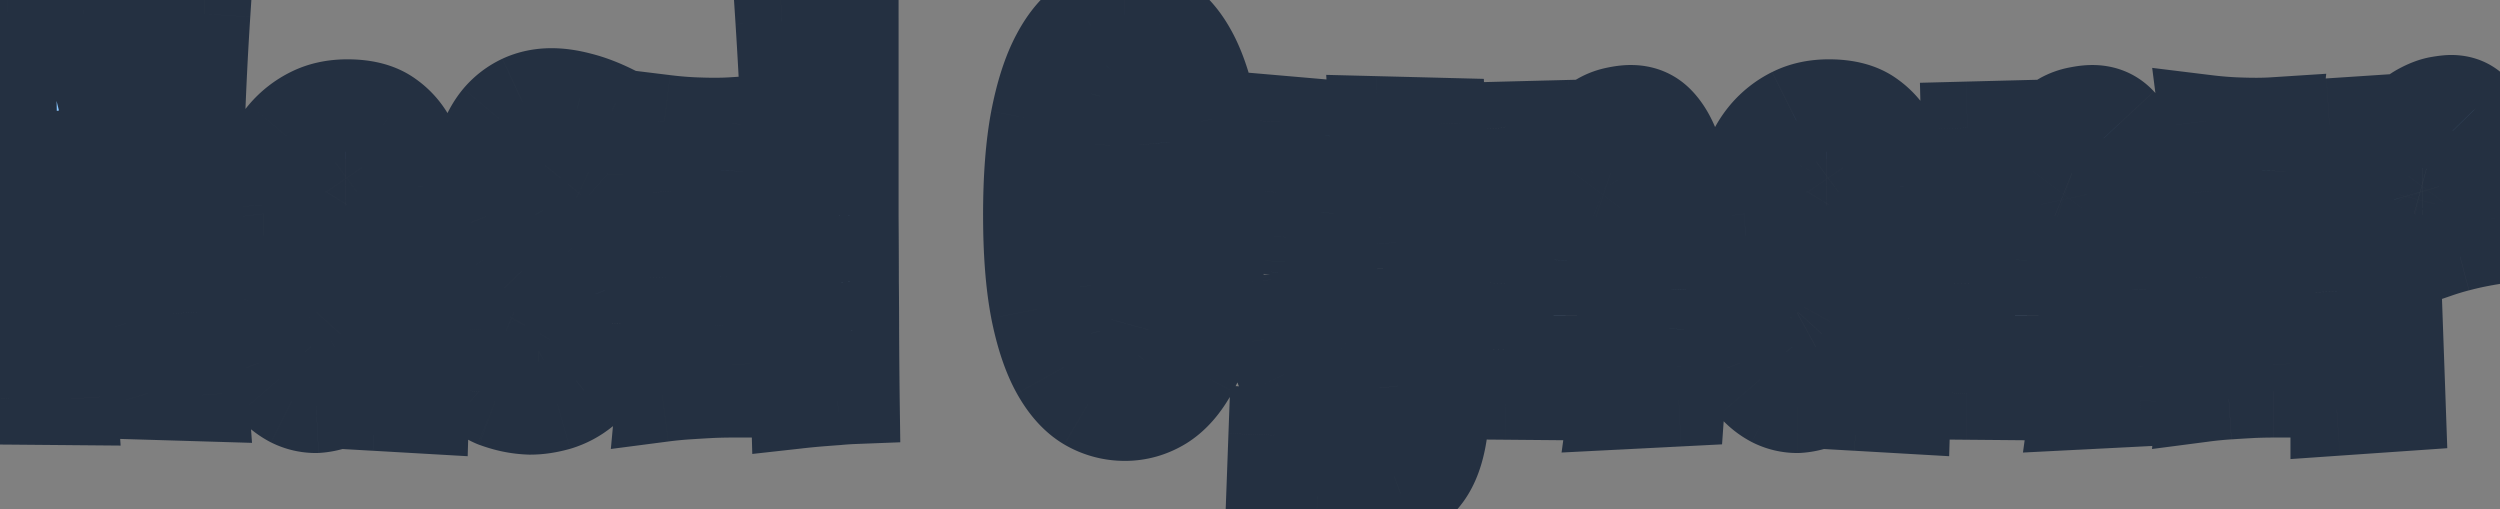 <svg width="216" height="44" fill="none" xmlns="http://www.w3.org/2000/svg"><rect width="100%" height="100%" fill="#808080" stroke="none"/><mask id="b" maskUnits="userSpaceOnUse" x="-4" y="-4" width="224" height="52" fill="#000"><path fill="#fff" d="M-4-4h224v52H-4z"/><path d="M17.631 1.203c-.203 3.14-.36 6.258-.468 9.352-.11 3.078-.165 6.172-.165 9.28 0 2.423.032 4.813.094 7.173.078 2.36.203 4.734.375 7.125l-4.734-.14a2317.57 2317.57 0 0 1-1.852-6.048c-.594-2.015-1.187-4.015-1.781-6a372.462 372.462 0 0 0-1.828-5.93c-.61-1.968-1.242-3.93-1.899-5.882.047 4.078.118 8.148.211 12.21.11 4.048.297 8.087.563 12.118l-5.414-.047c.187-4.984.281-9.992.281-15.023A445.718 445.718 0 0 0 .64 1.063l6.563.14c.796 3.438 1.648 6.93 2.554 10.477a303.138 303.138 0 0 0 2.883 10.5c-.11-3.532-.273-7.063-.492-10.594-.203-3.547-.43-7.024-.68-10.43l6.164.047zM36.72 20.07c0 2.47-.016 4.938-.047 7.407a337.154 337.154 0 0 1-.14 7.71l-4.079-.234V31.79c-.469.844-1 1.492-1.594 1.945-.593.438-1.156.766-1.687.985-.625.25-1.242.39-1.852.422-.75 0-1.453-.164-2.11-.493a5.774 5.774 0 0 1-1.71-1.359 6.61 6.61 0 0 1-1.148-1.922 6.632 6.632 0 0 1-.399-2.273c0-.89.188-1.766.563-2.625.39-.875 1.047-1.664 1.968-2.367a96.953 96.953 0 0 1 3.211-2.391 29.095 29.095 0 0 0 2.25-1.734c.61-.532 1.055-1.032 1.336-1.5.297-.485.446-1.04.446-1.665 0-1.03-.172-1.796-.516-2.296-.344-.516-.797-.774-1.36-.774-.343 0-.64.094-.89.281-.234.172-.43.407-.586.704a4.08 4.08 0 0 0-.328.96 5.754 5.754 0 0 0-.094 1.032c0 .234.008.492.024.773.03.281.085.578.164.89l-5.391.095A11.676 11.676 0 0 1 22.656 17a8.6 8.6 0 0 1 .492-2.86 7.765 7.765 0 0 1 1.43-2.53 7.322 7.322 0 0 1 2.32-1.805c.907-.453 1.946-.68 3.118-.68 1.515 0 2.71.32 3.586.96a5.839 5.839 0 0 1 2.015 2.485c.469 1.032.766 2.203.89 3.516.141 1.297.212 2.625.212 3.984zm-5.274 6.633c.078-.39.149-.836.211-1.336.063-.422.117-.93.164-1.523.047-.61.086-1.29.117-2.04-.25.344-.492.65-.726.915-.234.265-.453.5-.656.703-.235.234-.453.445-.657.633-.359.297-.742.633-1.148 1.008-.406.359-.781.742-1.125 1.148-.328.406-.61.828-.844 1.266-.218.421-.328.835-.328 1.242 0 .437.149.843.445 1.218.297.36.665.54 1.102.54.328 0 .664-.094 1.008-.282.36-.187.695-.453 1.008-.797a5.724 5.724 0 0 0 1.43-2.695zm21.432 1.29c0 1.39-.235 2.554-.704 3.491-.453.922-1.03 1.664-1.734 2.227a6.552 6.552 0 0 1-2.273 1.219c-.828.234-1.61.351-2.344.351a8.893 8.893 0 0 1-1.594-.187 10.513 10.513 0 0 1-1.453-.422 4.474 4.474 0 0 1-1.36-.867l.188-5.344a7.456 7.456 0 0 0 1.711 1.055c.578.25 1.11.437 1.594.562.562.14 1.11.227 1.64.258a2.447 2.447 0 0 0 1.008-.984c.25-.438.375-.922.375-1.454 0-.453-.11-.93-.328-1.43-.203-.515-.523-1-.96-1.452l-1.571-1.57a20.146 20.146 0 0 1-1.735-2.11 13.338 13.338 0 0 1-1.406-2.602c-.375-.953-.562-1.992-.562-3.117 0-1.11.148-2.117.445-3.023.313-.922.742-1.711 1.29-2.367a5.904 5.904 0 0 1 1.991-1.524 6.039 6.039 0 0 1 2.555-.539c.75 0 1.563.117 2.438.352.874.218 1.804.57 2.789 1.054l-.375 5.461a5.66 5.66 0 0 0-1.29-.867 8.272 8.272 0 0 0-1.265-.539 7.03 7.03 0 0 0-1.336-.281c-.594.11-1.102.422-1.523.937-.422.5-.633 1.149-.633 1.946 0 .75.148 1.406.445 1.968a8.96 8.96 0 0 0 1.148 1.57c.47.485.977.977 1.524 1.477a11.147 11.147 0 0 1 1.523 1.664c.485.625.89 1.344 1.22 2.157.343.812.53 1.789.562 2.93zm10.439-17.321a67.629 67.629 0 0 0-.329 4.078 137.684 137.684 0 0 0-.164 4.523 227.823 227.823 0 0 0-.046 4.594c.015 1.5.046 2.906.093 4.219.047 1.297.102 2.445.164 3.445.063 1 .141 1.758.235 2.274-.625 0-1.274.015-1.946.047-.578.03-1.226.07-1.945.117-.719.047-1.437.117-2.156.21.36-3.874.57-7.273.633-10.195.078-2.937.078-5.414 0-7.43-.078-2.343-.227-4.374-.446-6.093.891.11 1.696.18 2.414.21.72.032 1.336.048 1.852.048.61 0 1.156-.016 1.64-.047zM73.73 34.367c-.406.016-.867.047-1.383.094-.437.031-.953.07-1.546.117a65.52 65.52 0 0 0-1.922.188c-.14-5.297-.29-9.977-.446-14.04-.156-4.078-.296-7.523-.421-10.335a517.408 517.408 0 0 0-.47-8.555l6.094-.281V18.617c.016 2.188.024 4.102.024 5.742.016 1.625.023 3.024.023 4.196.016 2.734.032 4.672.047 5.812zm31.66-15.773c0 3.14-.219 5.804-.657 7.992-.422 2.187-1 3.969-1.734 5.344-.734 1.36-1.602 2.351-2.602 2.976-1 .61-2.07.914-3.21.914-1.141 0-2.211-.289-3.211-.867-1-.594-1.875-1.562-2.625-2.906s-1.344-3.117-1.782-5.32c-.422-2.204-.632-4.915-.632-8.133 0-3.235.21-5.977.632-8.227.438-2.265 1.032-4.101 1.782-5.508.75-1.421 1.625-2.445 2.625-3.07 1-.64 2.07-.96 3.21-.96 1.141 0 2.211.312 3.211.937 1 .609 1.868 1.617 2.602 3.023.734 1.406 1.312 3.242 1.734 5.508.438 2.25.657 5.015.657 8.297zm-5.227 0c0-2.453-.078-4.524-.234-6.211-.157-1.688-.375-3.055-.657-4.102-.265-1.062-.578-1.828-.937-2.297-.36-.468-.742-.703-1.148-.703-.422 0-.82.242-1.196.727-.36.469-.68 1.234-.96 2.297-.266 1.047-.477 2.422-.634 4.125-.156 1.687-.234 3.742-.234 6.164 0 2.406.078 4.43.234 6.07.157 1.625.368 2.938.633 3.938.281.984.602 1.687.961 2.109.375.422.774.633 1.195.633.407 0 .79-.219 1.149-.657.36-.453.672-1.18.937-2.18.282-1.015.5-2.335.657-3.96.156-1.625.234-3.61.234-5.953zm24.197-7.875c.141 3.375.25 6.773.328 10.195.094 3.406.141 6.883.141 10.43 0 2.25-.094 4.133-.282 5.648-.187 1.516-.562 2.735-1.125 3.656-.562.938-1.367 1.602-2.414 1.993-1.046.406-2.429.609-4.148.609-.875 0-1.883-.04-3.023-.117a65.947 65.947 0 0 1-3.891-.399l.187-5.132c1.141.078 2.157.14 3.047.187l2.227.117c.703.047 1.312.07 1.828.07a2.9 2.9 0 0 0 .961-.14c.266-.078.476-.234.633-.469.172-.219.297-.531.375-.937.078-.407.117-.93.117-1.57v-.61c0-.219-.016-.46-.047-.727-.25.375-.539.672-.867.891-.313.219-.625.39-.938.516a3.423 3.423 0 0 1-.914.234c-.281.047-.515.07-.703.07-1.265 0-2.289-.257-3.07-.773-.781-.516-1.391-1.219-1.828-2.11-.422-.89-.711-1.93-.867-3.117a29.743 29.743 0 0 1-.235-3.843c0-.61-.008-1.016-.023-1.22 0-.218-.008-.35-.024-.398v-.046l.024-.235c.015-.172.039-.484.07-.937a289.298 289.298 0 0 0 .352-5.953c.093-1.594.203-3.618.328-6.07l5.414.468c.047 0 .015.305-.094.914a90.922 90.922 0 0 0-.352 2.555c-.125 1.094-.25 2.414-.375 3.96a64.465 64.465 0 0 0-.187 5.157c0 1.125.055 2.086.164 2.883.125.781.289 1.422.492 1.922s.446.867.727 1.101c.297.219.625.328.984.328.625 0 1.141-.484 1.547-1.453.406-.984.609-2.547.609-4.687 0-.14-.007-.297-.023-.47 0-.187-.008-.452-.023-.796 0-.36-.016-.82-.047-1.383-.032-.562-.078-1.304-.141-2.226a403.98 403.98 0 0 0-.187-3.399 440.132 440.132 0 0 0-.258-4.828l5.531.14zm15.173 24.14c.344-2.515.586-5.062.727-7.64.156-2.578.234-5.282.234-8.11 0-.953-.062-1.71-.187-2.273-.125-.578-.289-1.016-.492-1.313-.204-.312-.422-.507-.657-.585a1.825 1.825 0 0 0-.679-.141c-.313 0-.61.055-.891.164-.266.11-.516.32-.75.633-.234.312-.453.75-.656 1.312-.188.563-.352 1.305-.492 2.227-.141.922-.25 2.047-.329 3.375a101.877 101.877 0 0 0-.093 4.71V31.298c.015.64.023 1.21.023 1.71.016.485.039.829.07 1.032l-5.296-.047c.046-1.422.078-2.687.093-3.797.032-1.125.055-2.156.071-3.093.015-.938.023-1.813.023-2.625.016-.829.024-1.641.024-2.438 0-.719-.008-1.453-.024-2.203 0-.766-.008-1.586-.023-2.461 0-.875-.016-1.828-.047-2.86a347.541 347.541 0 0 0-.071-3.468l5.485-.14-.094 2.39c.422-.797.875-1.43 1.359-1.899.485-.484.961-.859 1.43-1.125a4.552 4.552 0 0 1 1.406-.515c.454-.094.86-.14 1.219-.14.969 0 1.766.335 2.391 1.007.625.672 1.117 1.57 1.476 2.695.375 1.11.633 2.383.774 3.82.14 1.438.211 2.93.211 4.477a63.92 63.92 0 0 1-.094 3.422 116.29 116.29 0 0 1-.188 3.422 96.22 96.22 0 0 1-.234 3.234 593.118 593.118 0 0 0-.211 2.883l-5.508.281zm25.182-14.789c0 2.47-.016 4.938-.047 7.407a340.093 340.093 0 0 1-.141 7.71l-4.078-.234V31.79c-.469.844-1 1.492-1.594 1.945-.593.438-1.156.766-1.687.985-.625.25-1.242.39-1.852.422-.75 0-1.453-.164-2.109-.493a5.772 5.772 0 0 1-1.711-1.359 6.639 6.639 0 0 1-1.149-1.922 6.649 6.649 0 0 1-.398-2.273c0-.89.188-1.766.563-2.625.39-.875 1.046-1.664 1.968-2.367a97.904 97.904 0 0 1 3.211-2.391 29.212 29.212 0 0 0 2.25-1.734c.61-.532 1.055-1.032 1.336-1.5.297-.485.445-1.04.445-1.665 0-1.03-.171-1.796-.515-2.296-.344-.516-.797-.774-1.36-.774-.343 0-.64.094-.89.281-.235.172-.43.407-.586.704-.141.28-.25.601-.328.96a5.709 5.709 0 0 0-.094 1.032c0 .234.008.492.023.773.032.281.086.578.165.89l-5.391.095a14.521 14.521 0 0 1-.07-.75c-.016-.25-.024-.493-.024-.727 0-.969.164-1.922.492-2.86a7.762 7.762 0 0 1 1.43-2.53 7.327 7.327 0 0 1 2.32-1.805c.907-.453 1.946-.68 3.118-.68 1.515 0 2.71.32 3.585.96a5.836 5.836 0 0 1 2.016 2.485c.469 1.032.766 2.203.891 3.516.14 1.297.211 2.625.211 3.984zm-5.274 6.633c.078-.39.149-.836.211-1.336.063-.422.117-.93.164-1.523.047-.61.086-1.29.117-2.04-.25.344-.492.65-.726.915-.235.265-.453.5-.656.703-.235.234-.454.445-.657.633a28.05 28.05 0 0 0-1.148 1.008c-.406.359-.781.742-1.125 1.148a8.164 8.164 0 0 0-.844 1.266c-.219.421-.328.835-.328 1.242 0 .437.148.843.445 1.218.297.36.664.54 1.102.54.328 0 .664-.094 1.008-.282a3.665 3.665 0 0 0 1.008-.797 5.727 5.727 0 0 0 1.429-2.695zm19.955 8.156c.344-2.515.586-5.062.726-7.64.157-2.578.235-5.282.235-8.11 0-.953-.063-1.71-.188-2.273-.125-.578-.289-1.016-.492-1.313-.203-.312-.422-.507-.656-.585a1.826 1.826 0 0 0-.68-.141c-.312 0-.609.055-.89.164-.266.11-.516.32-.75.633-.235.312-.454.75-.657 1.312-.187.563-.351 1.305-.492 2.227-.14.922-.25 2.047-.328 3.375a101.724 101.724 0 0 0-.094 4.71V31.298c.016.64.024 1.21.024 1.71.015.485.039.829.07 1.032l-5.297-.047c.047-1.422.078-2.687.094-3.797.031-1.125.055-2.156.07-3.093.016-.938.024-1.813.024-2.625.015-.829.023-1.641.023-2.438 0-.719-.008-1.453-.023-2.203 0-.766-.008-1.586-.024-2.461 0-.875-.015-1.828-.047-2.86a345.643 345.643 0 0 0-.07-3.468l5.484-.14-.093 2.39c.422-.797.875-1.43 1.359-1.899.484-.484.961-.859 1.43-1.125a4.543 4.543 0 0 1 1.406-.515c.453-.094.859-.14 1.219-.14.968 0 1.765.335 2.39 1.007.625.672 1.118 1.57 1.477 2.695.375 1.11.633 2.383.773 3.82a45.87 45.87 0 0 1 .211 4.477c0 1.125-.031 2.266-.093 3.422-.047 1.156-.11 2.297-.188 3.422a98.928 98.928 0 0 1-.234 3.234 489.095 489.095 0 0 0-.211 2.883l-5.508.281zm17.072-24.187a67.227 67.227 0 0 0-.328 4.078 134.438 134.438 0 0 0-.164 4.523 222.08 222.08 0 0 0-.047 4.594c.015 1.5.047 2.906.093 4.219.047 1.297.102 2.445.165 3.445.062 1 .14 1.758.234 2.274-.625 0-1.274.015-1.945.047-.579.03-1.227.07-1.946.117a33.45 33.45 0 0 0-2.156.21c.359-3.874.57-7.273.633-10.195.078-2.937.078-5.414 0-7.43-.078-2.343-.227-4.374-.446-6.093.891.11 1.696.18 2.415.21a43.54 43.54 0 0 0 1.851.048c.61 0 1.156-.016 1.641-.047zm18.993 9.89c-.5.079-1.023.172-1.57.282a27.562 27.562 0 0 0-3.375.914c.156-.781.258-1.461.305-2.04.062-.593.094-1.132.094-1.616 0-.844-.079-1.5-.235-1.97-.14-.484-.304-.843-.492-1.077-.187-.235-.375-.375-.562-.422a1.657 1.657 0 0 0-.352-.07c-.5 0-.906.21-1.219.632-.312.407-.554.953-.726 1.64a13.261 13.261 0 0 0-.352 2.321 38.132 38.132 0 0 0-.094 2.696 80.766 80.766 0 0 0 .094 3.937l.328 9.211-5.414.375c0-3.766-.039-7.156-.117-10.172a508.253 508.253 0 0 0-.211-7.758c-.094-2.5-.195-4.726-.305-6.68l4.618-.304.234 2.648c.406-1 .883-1.789 1.43-2.367.562-.594 1.117-1.031 1.664-1.312.562-.297 1.07-.485 1.523-.563.469-.078.82-.117 1.055-.117.797 0 1.445.258 1.945.773.5.5.891 1.149 1.172 1.946.281.797.469 1.672.562 2.625.11.953.165 1.875.165 2.765 0 .703-.024 1.375-.071 2.016-.031.625-.062 1.188-.094 1.688z"/></mask><path d="M17.631 1.203c-.203 3.14-.36 6.258-.468 9.352-.11 3.078-.165 6.172-.165 9.28 0 2.423.032 4.813.094 7.173.078 2.36.203 4.734.375 7.125l-4.734-.14a2317.57 2317.57 0 0 1-1.852-6.048c-.594-2.015-1.187-4.015-1.781-6a372.462 372.462 0 0 0-1.828-5.93c-.61-1.968-1.242-3.93-1.899-5.882.047 4.078.118 8.148.211 12.21.11 4.048.297 8.087.563 12.118l-5.414-.047c.187-4.984.281-9.992.281-15.023A445.718 445.718 0 0 0 .64 1.063l6.563.14c.796 3.438 1.648 6.93 2.554 10.477a303.138 303.138 0 0 0 2.883 10.5c-.11-3.532-.273-7.063-.492-10.594-.203-3.547-.43-7.024-.68-10.43l6.164.047zM36.72 20.07c0 2.47-.016 4.938-.047 7.407a337.154 337.154 0 0 1-.14 7.71l-4.079-.234V31.79c-.469.844-1 1.492-1.594 1.945-.593.438-1.156.766-1.687.985-.625.25-1.242.39-1.852.422-.75 0-1.453-.164-2.11-.493a5.774 5.774 0 0 1-1.71-1.359 6.61 6.61 0 0 1-1.148-1.922 6.632 6.632 0 0 1-.399-2.273c0-.89.188-1.766.563-2.625.39-.875 1.047-1.664 1.968-2.367a96.953 96.953 0 0 1 3.211-2.391 29.095 29.095 0 0 0 2.25-1.734c.61-.532 1.055-1.032 1.336-1.5.297-.485.446-1.04.446-1.665 0-1.03-.172-1.796-.516-2.296-.344-.516-.797-.774-1.36-.774-.343 0-.64.094-.89.281-.234.172-.43.407-.586.704a4.08 4.08 0 0 0-.328.96 5.754 5.754 0 0 0-.094 1.032c0 .234.008.492.024.773.03.281.085.578.164.89l-5.391.095A11.676 11.676 0 0 1 22.656 17a8.6 8.6 0 0 1 .492-2.86 7.765 7.765 0 0 1 1.43-2.53 7.322 7.322 0 0 1 2.32-1.805c.907-.453 1.946-.68 3.118-.68 1.515 0 2.71.32 3.586.96a5.839 5.839 0 0 1 2.015 2.485c.469 1.032.766 2.203.89 3.516.141 1.297.212 2.625.212 3.984zm-5.274 6.633c.078-.39.149-.836.211-1.336.063-.422.117-.93.164-1.523.047-.61.086-1.29.117-2.04-.25.344-.492.65-.726.915-.234.265-.453.5-.656.703-.235.234-.453.445-.657.633-.359.297-.742.633-1.148 1.008-.406.359-.781.742-1.125 1.148-.328.406-.61.828-.844 1.266-.218.421-.328.835-.328 1.242 0 .437.149.843.445 1.218.297.36.665.54 1.102.54.328 0 .664-.094 1.008-.282.36-.187.695-.453 1.008-.797a5.724 5.724 0 0 0 1.43-2.695zm21.432 1.29c0 1.39-.235 2.554-.704 3.491-.453.922-1.03 1.664-1.734 2.227a6.552 6.552 0 0 1-2.273 1.219c-.828.234-1.61.351-2.344.351a8.893 8.893 0 0 1-1.594-.187 10.513 10.513 0 0 1-1.453-.422 4.474 4.474 0 0 1-1.36-.867l.188-5.344a7.456 7.456 0 0 0 1.711 1.055c.578.25 1.11.437 1.594.562.562.14 1.11.227 1.64.258a2.447 2.447 0 0 0 1.008-.984c.25-.438.375-.922.375-1.454 0-.453-.11-.93-.328-1.43-.203-.515-.523-1-.96-1.452l-1.571-1.57a20.146 20.146 0 0 1-1.735-2.11 13.338 13.338 0 0 1-1.406-2.602c-.375-.953-.562-1.992-.562-3.117 0-1.11.148-2.117.445-3.023.313-.922.742-1.711 1.29-2.367a5.904 5.904 0 0 1 1.991-1.524 6.039 6.039 0 0 1 2.555-.539c.75 0 1.563.117 2.438.352.874.218 1.804.57 2.789 1.054l-.375 5.461a5.66 5.66 0 0 0-1.29-.867 8.272 8.272 0 0 0-1.265-.539 7.03 7.03 0 0 0-1.336-.281c-.594.11-1.102.422-1.523.937-.422.5-.633 1.149-.633 1.946 0 .75.148 1.406.445 1.968a8.96 8.96 0 0 0 1.148 1.57c.47.485.977.977 1.524 1.477a11.147 11.147 0 0 1 1.523 1.664c.485.625.89 1.344 1.22 2.157.343.812.53 1.789.562 2.93zm10.439-17.321a67.629 67.629 0 0 0-.329 4.078 137.684 137.684 0 0 0-.164 4.523 227.823 227.823 0 0 0-.046 4.594c.015 1.5.046 2.906.093 4.219.047 1.297.102 2.445.164 3.445.063 1 .141 1.758.235 2.274-.625 0-1.274.015-1.946.047-.578.03-1.226.07-1.945.117-.719.047-1.437.117-2.156.21.36-3.874.57-7.273.633-10.195.078-2.937.078-5.414 0-7.43-.078-2.343-.227-4.374-.446-6.093.891.11 1.696.18 2.414.21.72.032 1.336.048 1.852.048.61 0 1.156-.016 1.64-.047zM73.73 34.367c-.406.016-.867.047-1.383.094-.437.031-.953.07-1.546.117a65.52 65.52 0 0 0-1.922.188c-.14-5.297-.29-9.977-.446-14.04-.156-4.078-.296-7.523-.421-10.335a517.408 517.408 0 0 0-.47-8.555l6.094-.281V18.617c.016 2.188.024 4.102.024 5.742.016 1.625.023 3.024.023 4.196.016 2.734.032 4.672.047 5.812zm31.66-15.773c0 3.14-.219 5.804-.657 7.992-.422 2.187-1 3.969-1.734 5.344-.734 1.36-1.602 2.351-2.602 2.976-1 .61-2.07.914-3.21.914-1.141 0-2.211-.289-3.211-.867-1-.594-1.875-1.562-2.625-2.906s-1.344-3.117-1.782-5.32c-.422-2.204-.632-4.915-.632-8.133 0-3.235.21-5.977.632-8.227.438-2.265 1.032-4.101 1.782-5.508.75-1.421 1.625-2.445 2.625-3.07 1-.64 2.07-.96 3.21-.96 1.141 0 2.211.312 3.211.937 1 .609 1.868 1.617 2.602 3.023.734 1.406 1.312 3.242 1.734 5.508.438 2.25.657 5.015.657 8.297zm-5.227 0c0-2.453-.078-4.524-.234-6.211-.157-1.688-.375-3.055-.657-4.102-.265-1.062-.578-1.828-.937-2.297-.36-.468-.742-.703-1.148-.703-.422 0-.82.242-1.196.727-.36.469-.68 1.234-.96 2.297-.266 1.047-.477 2.422-.634 4.125-.156 1.687-.234 3.742-.234 6.164 0 2.406.078 4.43.234 6.07.157 1.625.368 2.938.633 3.938.281.984.602 1.687.961 2.109.375.422.774.633 1.195.633.407 0 .79-.219 1.149-.657.36-.453.672-1.18.937-2.18.282-1.015.5-2.335.657-3.96.156-1.625.234-3.61.234-5.953zm24.197-7.875c.141 3.375.25 6.773.328 10.195.094 3.406.141 6.883.141 10.43 0 2.25-.094 4.133-.282 5.648-.187 1.516-.562 2.735-1.125 3.656-.562.938-1.367 1.602-2.414 1.993-1.046.406-2.429.609-4.148.609-.875 0-1.883-.04-3.023-.117a65.947 65.947 0 0 1-3.891-.399l.187-5.132c1.141.078 2.157.14 3.047.187l2.227.117c.703.047 1.312.07 1.828.07a2.9 2.9 0 0 0 .961-.14c.266-.078.476-.234.633-.469.172-.219.297-.531.375-.937.078-.407.117-.93.117-1.57v-.61c0-.219-.016-.46-.047-.727-.25.375-.539.672-.867.891-.313.219-.625.39-.938.516a3.423 3.423 0 0 1-.914.234c-.281.047-.515.07-.703.07-1.265 0-2.289-.257-3.07-.773-.781-.516-1.391-1.219-1.828-2.11-.422-.89-.711-1.93-.867-3.117a29.743 29.743 0 0 1-.235-3.843c0-.61-.008-1.016-.023-1.22 0-.218-.008-.35-.024-.398v-.046l.024-.235c.015-.172.039-.484.07-.937a289.298 289.298 0 0 0 .352-5.953c.093-1.594.203-3.618.328-6.07l5.414.468c.047 0 .015.305-.094.914a90.922 90.922 0 0 0-.352 2.555c-.125 1.094-.25 2.414-.375 3.96a64.465 64.465 0 0 0-.187 5.157c0 1.125.055 2.086.164 2.883.125.781.289 1.422.492 1.922s.446.867.727 1.101c.297.219.625.328.984.328.625 0 1.141-.484 1.547-1.453.406-.984.609-2.547.609-4.687 0-.14-.007-.297-.023-.47 0-.187-.008-.452-.023-.796 0-.36-.016-.82-.047-1.383-.032-.562-.078-1.304-.141-2.226a403.98 403.98 0 0 0-.187-3.399 440.132 440.132 0 0 0-.258-4.828l5.531.14zm15.173 24.14c.344-2.515.586-5.062.727-7.64.156-2.578.234-5.282.234-8.11 0-.953-.062-1.71-.187-2.273-.125-.578-.289-1.016-.492-1.313-.204-.312-.422-.507-.657-.585a1.825 1.825 0 0 0-.679-.141c-.313 0-.61.055-.891.164-.266.11-.516.32-.75.633-.234.312-.453.75-.656 1.312-.188.563-.352 1.305-.492 2.227-.141.922-.25 2.047-.329 3.375a101.877 101.877 0 0 0-.093 4.71V31.298c.015.64.023 1.21.023 1.71.016.485.039.829.07 1.032l-5.296-.047c.046-1.422.078-2.687.093-3.797.032-1.125.055-2.156.071-3.093.015-.938.023-1.813.023-2.625.016-.829.024-1.641.024-2.438 0-.719-.008-1.453-.024-2.203 0-.766-.008-1.586-.023-2.461 0-.875-.016-1.828-.047-2.86a347.541 347.541 0 0 0-.071-3.468l5.485-.14-.094 2.39c.422-.797.875-1.43 1.359-1.899.485-.484.961-.859 1.43-1.125a4.552 4.552 0 0 1 1.406-.515c.454-.094.86-.14 1.219-.14.969 0 1.766.335 2.391 1.007.625.672 1.117 1.57 1.476 2.695.375 1.11.633 2.383.774 3.82.14 1.438.211 2.93.211 4.477a63.92 63.92 0 0 1-.094 3.422 116.29 116.29 0 0 1-.188 3.422 96.22 96.22 0 0 1-.234 3.234 593.118 593.118 0 0 0-.211 2.883l-5.508.281zm25.182-14.789c0 2.47-.016 4.938-.047 7.407a340.093 340.093 0 0 1-.141 7.71l-4.078-.234V31.79c-.469.844-1 1.492-1.594 1.945-.593.438-1.156.766-1.687.985-.625.25-1.242.39-1.852.422-.75 0-1.453-.164-2.109-.493a5.772 5.772 0 0 1-1.711-1.359 6.639 6.639 0 0 1-1.149-1.922 6.649 6.649 0 0 1-.398-2.273c0-.89.188-1.766.563-2.625.39-.875 1.046-1.664 1.968-2.367a97.904 97.904 0 0 1 3.211-2.391 29.212 29.212 0 0 0 2.25-1.734c.61-.532 1.055-1.032 1.336-1.5.297-.485.445-1.04.445-1.665 0-1.03-.171-1.796-.515-2.296-.344-.516-.797-.774-1.36-.774-.343 0-.64.094-.89.281-.235.172-.43.407-.586.704-.141.28-.25.601-.328.96a5.709 5.709 0 0 0-.094 1.032c0 .234.008.492.023.773.032.281.086.578.165.89l-5.391.095a14.521 14.521 0 0 1-.07-.75c-.016-.25-.024-.493-.024-.727 0-.969.164-1.922.492-2.86a7.762 7.762 0 0 1 1.43-2.53 7.327 7.327 0 0 1 2.32-1.805c.907-.453 1.946-.68 3.118-.68 1.515 0 2.71.32 3.585.96a5.836 5.836 0 0 1 2.016 2.485c.469 1.032.766 2.203.891 3.516.14 1.297.211 2.625.211 3.984zm-5.274 6.633c.078-.39.149-.836.211-1.336.063-.422.117-.93.164-1.523.047-.61.086-1.29.117-2.04-.25.344-.492.65-.726.915-.235.265-.453.5-.656.703-.235.234-.454.445-.657.633a28.05 28.05 0 0 0-1.148 1.008c-.406.359-.781.742-1.125 1.148a8.164 8.164 0 0 0-.844 1.266c-.219.421-.328.835-.328 1.242 0 .437.148.843.445 1.218.297.36.664.54 1.102.54.328 0 .664-.094 1.008-.282a3.665 3.665 0 0 0 1.008-.797 5.727 5.727 0 0 0 1.429-2.695zm19.955 8.156c.344-2.515.586-5.062.726-7.64.157-2.578.235-5.282.235-8.11 0-.953-.063-1.71-.188-2.273-.125-.578-.289-1.016-.492-1.313-.203-.312-.422-.507-.656-.585a1.826 1.826 0 0 0-.68-.141c-.312 0-.609.055-.89.164-.266.11-.516.32-.75.633-.235.312-.454.75-.657 1.312-.187.563-.351 1.305-.492 2.227-.14.922-.25 2.047-.328 3.375a101.724 101.724 0 0 0-.094 4.71V31.298c.016.64.024 1.21.024 1.71.015.485.039.829.07 1.032l-5.297-.047c.047-1.422.078-2.687.094-3.797.031-1.125.055-2.156.07-3.093.016-.938.024-1.813.024-2.625.015-.829.023-1.641.023-2.438 0-.719-.008-1.453-.023-2.203 0-.766-.008-1.586-.024-2.461 0-.875-.015-1.828-.047-2.86a345.643 345.643 0 0 0-.07-3.468l5.484-.14-.093 2.39c.422-.797.875-1.43 1.359-1.899.484-.484.961-.859 1.43-1.125a4.543 4.543 0 0 1 1.406-.515c.453-.094.859-.14 1.219-.14.968 0 1.765.335 2.39 1.007.625.672 1.118 1.57 1.477 2.695.375 1.11.633 2.383.773 3.82a45.87 45.87 0 0 1 .211 4.477c0 1.125-.031 2.266-.093 3.422-.047 1.156-.11 2.297-.188 3.422a98.928 98.928 0 0 1-.234 3.234 489.095 489.095 0 0 0-.211 2.883l-5.508.281zm17.072-24.187a67.227 67.227 0 0 0-.328 4.078 134.438 134.438 0 0 0-.164 4.523 222.08 222.08 0 0 0-.047 4.594c.015 1.5.047 2.906.093 4.219.047 1.297.102 2.445.165 3.445.062 1 .14 1.758.234 2.274-.625 0-1.274.015-1.945.047-.579.03-1.227.07-1.946.117a33.45 33.45 0 0 0-2.156.21c.359-3.874.57-7.273.633-10.195.078-2.937.078-5.414 0-7.43-.078-2.343-.227-4.374-.446-6.093.891.11 1.696.18 2.415.21a43.54 43.54 0 0 0 1.851.048c.61 0 1.156-.016 1.641-.047zm18.993 9.89c-.5.079-1.023.172-1.57.282a27.562 27.562 0 0 0-3.375.914c.156-.781.258-1.461.305-2.04.062-.593.094-1.132.094-1.616 0-.844-.079-1.5-.235-1.97-.14-.484-.304-.843-.492-1.077-.187-.235-.375-.375-.562-.422a1.657 1.657 0 0 0-.352-.07c-.5 0-.906.21-1.219.632-.312.407-.554.953-.726 1.64a13.261 13.261 0 0 0-.352 2.321 38.132 38.132 0 0 0-.094 2.696 80.766 80.766 0 0 0 .094 3.937l.328 9.211-5.414.375c0-3.766-.039-7.156-.117-10.172a508.253 508.253 0 0 0-.211-7.758c-.094-2.5-.195-4.726-.305-6.68l4.618-.304.234 2.648c.406-1 .883-1.789 1.43-2.367.562-.594 1.117-1.031 1.664-1.312.562-.297 1.07-.485 1.523-.563.469-.078.82-.117 1.055-.117.797 0 1.445.258 1.945.773.5.5.891 1.149 1.172 1.946.281.797.469 1.672.562 2.625.11.953.165 1.875.165 2.765 0 .703-.024 1.375-.071 2.016-.031.625-.062 1.188-.094 1.688z" fill="url(#a)"/><path d="m17.631 1.203 3.992.258.273-4.226-4.234-.032-.03 4zm-.468 9.352 3.997.142v-.001l-3.997-.141zm-.07 16.453-4 .106v.013l.001.013 3.998-.132zm.374 7.125-.119 3.998 4.426.132-.317-4.417-3.99.287zm-4.734-.14L8.91 35.167l.842 2.737 2.862.085.119-3.998zm-1.852-6.048-3.837 1.13.006.018.005.018 3.826-1.166zm-3.61-11.93-3.82 1.183.004.014.004.014 3.813-1.21zm-1.898-5.882 3.792-1.274-7.791 1.32 4-.046zm.211 12.21-3.999.093v.016l4-.108zm.563 12.118-.035 4 4.31.037-.284-4.3-3.991.263zm-5.414-.047-3.997-.15-.155 4.114 4.117.036.035-4zM.639 1.062l.086-3.999-4.256-.09.173 4.253L.64 1.063zm6.563.141L11.098.3l-.702-3.03-3.109-.066-.085 4zm5.437 20.977-3.837 1.128 7.835-1.252-3.998.124zm-.492-10.594-3.994.229v.009l.002.01 3.992-.248zm-.68-10.43.03-4-4.337-.033.318 4.326 3.99-.293zM13.64.945a324.23 324.23 0 0 0-.475 9.468l7.995.283c.108-3.054.262-6.132.463-9.235L13.64.945zm-.475 9.468a265.288 265.288 0 0 0-.167 9.423h8c0-3.063.054-6.109.162-9.14l-7.995-.283zm-.167 9.423c0 2.456.032 4.882.096 7.278l7.997-.212a266.605 266.605 0 0 1-.093-7.066h-8zm.096 7.304c.08 2.412.208 4.838.383 7.28l7.98-.574c-.168-2.34-.29-4.663-.367-6.97l-7.996.264zm4.492 2.995-4.734-.141-.238 7.996 4.734.141.238-7.996zm-1.03 2.68c-.624-2.027-1.24-4.04-1.848-6.035L7.055 29.11c.61 2.004 1.229 4.023 1.855 6.058l7.646-2.353zm-1.838-6c-.595-2.021-1.19-4.026-1.786-6.016l-7.664 2.293a1464.23 1464.23 0 0 1 1.776 5.984l7.674-2.261zm-1.786-6.016c-.6-2.006-1.216-4.004-1.848-5.994l-7.625 2.42a368.703 368.703 0 0 1 1.809 5.867l7.664-2.293zm-1.839-5.966c-.619-2-1.261-3.99-1.928-5.974l-7.583 2.548c.646 1.923 1.269 3.853 1.869 5.791l7.642-2.365zm-9.72-4.654c.048 4.093.118 8.179.212 12.257l7.998-.184a1050.81 1050.81 0 0 1-.21-12.165l-8 .092zm.213 12.273c.11 4.098.3 8.189.57 12.272l7.982-.526c-.262-3.98-.447-7.967-.555-11.962l-7.997.216zm4.596 8.01-5.415-.048-.069 8 5.414.047.07-8zM4.73 34.563c.19-5.035.284-10.092.284-15.173h-8c0 4.981-.093 9.939-.278 14.873l7.994.3zm.284-15.173c0-3.121-.031-6.211-.095-9.27l-7.998.165c.062 3.003.093 6.038.093 9.105h8zm-.095-9.27A457.176 457.176 0 0 0 4.636.899l-7.994.327c.124 3.036.217 6.056.28 9.06l7.997-.165zM.553 5.06l6.563.141.171-7.998-6.562-.14-.172 7.998zm2.752-2.955A486.467 486.467 0 0 0 5.88 12.67l7.75-1.98C12.734 7.17 11.889 3.707 11.099.3L3.305 2.106zM5.88 12.67A307.368 307.368 0 0 0 8.8 23.308l7.676-2.257a299.284 299.284 0 0 1-2.845-10.361L5.88 12.67zm10.756 9.386c-.11-3.573-.277-7.145-.498-10.717l-7.984.494c.216 3.49.378 6.98.486 10.47l7.996-.247zm-.497-10.699A655.464 655.464 0 0 0 15.456.863l-7.978.586c.248 3.384.473 6.84.675 10.366l7.987-.458zm-4.703-6.2 6.164.046.06-8-6.163-.047-.061 8zm25.235 22.32-4-.051v.025l4 .026zm-.14 7.71-.23 3.994 4.107.236.12-4.113-3.998-.117zm-4.079-.234h-4v3.777l3.77.217.23-3.994zm0-3.164h4V16.353l-7.497 13.493 3.497 1.943zm-1.594 1.945 2.373 3.22.027-.02.027-.02-2.427-3.18zm-1.687.985 1.485 3.714.02-.008.018-.008-1.523-3.698zm-1.852.422v4h.103l.102-.006-.205-3.994zm-2.11-.493-1.855 3.544.033.017.034.017 1.789-3.578zm-2.858-3.28-3.762 1.36.018.048.019.049 3.725-1.458zm.164-4.9-3.653-1.63-.007.015-.007.016 3.667 1.6zm1.968-2.366 2.426 3.18.01-.007.009-.007-2.445-3.166zm5.461-4.125 2.623 3.02.006-.005-2.629-3.015zm1.336-1.5-3.41-2.09-.01.015-.01.017 3.43 2.058zm-.07-3.961-3.328 2.218.016.024.016.024 3.296-2.266zm-2.25-.493 2.365 3.226.018-.013.017-.013-2.4-3.2zm-.586.704-3.54-1.863-.02.036-.018.038 3.578 1.789zm-.328.96-3.909-.85-.014.068-.013.067 3.936.716zm-.07 1.805-3.994.222.006.11.012.11 3.976-.442zm.164.89.07 4 5.03-.087-1.22-4.882-3.88.97zm-5.391.095-3.973.467.423 3.595 3.62-.063-.07-4zm-.07-.75-3.992.25v.016l3.992-.266zm.468-3.586 3.776 1.321.003-.01.004-.01-3.783-1.301zm1.43-2.532-3.041-2.598-.005.006 3.046 2.592zm9.024-1.523-2.363 3.227.032.024.033.023 2.298-3.274zm2.015 2.484-3.662 1.61.01.023.01.023 3.642-1.656zm.89 3.516-3.981.38.002.025.003.026 3.977-.431zm-5.062 10.617 3.9.891.012-.053.01-.053-3.922-.785zm.211-1.336-3.957-.586-.006.045-.006.045 3.97.496zm.164-1.523 3.988.315v-.008l-3.988-.307zm.117-2.04 3.997.167.55-13.22-7.781 10.701 3.235 2.353zm-2.039 2.25 2.548 3.085.085-.07.08-.075-2.713-2.94zm-1.148 1.009 2.65 2.995.032-.028.031-.028-2.713-2.94zm-1.125 1.148-3.053-2.584-.03.035-.029.036 3.112 2.513zm-.844 1.266-3.526-1.89-.012.024-.013.024 3.551 1.842zm.117 2.46-3.136 2.483.026.033.027.032 3.083-2.547zm2.11.258-1.85-3.546-.033.017-.033.018 1.916 3.511zm1.008-.797-2.894-2.761-.033.035-.033.036 2.96 2.69zm2.703-9.328c0 2.452-.016 4.904-.047 7.356l8 .101c.031-2.485.047-4.971.047-7.457h-8zm-.047 7.381a333.645 333.645 0 0 1-.139 7.62l7.996.233c.08-2.7.127-5.3.143-7.802l-8-.05zm4.089 3.743-4.078-.234-.46 7.986 4.079.235.459-7.987zm-.308 3.76v-3.165h-8v3.164h8zm-7.497-5.108c-.276.497-.476.672-.523.709l4.853 6.36c1.14-.87 2.002-1.993 2.664-3.183l-6.994-3.886zm-.47.668c-.4.296-.679.44-.837.506l3.046 7.397c.904-.372 1.75-.883 2.537-1.462l-4.745-6.44zm-.8.49a1.788 1.788 0 0 1-.57.142l.41 7.99a9.762 9.762 0 0 0 3.131-.703l-2.97-7.428zm-.366.137a.658.658 0 0 1-.32-.07l-3.578 7.155a8.65 8.65 0 0 0 3.898.915v-8zm-.253-.036a1.775 1.775 0 0 1-.536-.426l-6.062 5.22a9.774 9.774 0 0 0 2.886 2.293l3.712-7.087zm-.536-.426a2.614 2.614 0 0 1-.454-.77l-7.45 2.916a10.612 10.612 0 0 0 1.842 3.074l6.062-5.22zm-.418-.672a2.633 2.633 0 0 1-.16-.913h-8c0 1.245.214 2.463.637 3.634l7.523-2.721zm-.16-.913c0-.312.062-.644.229-1.026L18.85 24.87a10.503 10.503 0 0 0-.897 4.225h8zm.215-.995c.066-.148.241-.435.742-.817l-4.851-6.36c-1.343 1.023-2.48 2.314-3.196 3.916l7.305 3.261zm.761-.831a93.09 93.09 0 0 1 3.075-2.29l-4.618-6.533c-.966.683-2.084 1.516-3.346 2.49l4.889 6.333zm3.075-2.29a33.045 33.045 0 0 0 2.564-1.981l-5.245-6.04a25.21 25.21 0 0 1-1.937 1.488l4.618 6.532zm2.57-1.986c.789-.688 1.564-1.502 2.137-2.457l-6.86-4.116c.013-.022-.01.02-.102.124-.09.102-.23.242-.432.419l5.257 6.03zm2.118-2.425c.72-1.176 1.035-2.468 1.035-3.755h-8c0-.006 0-.06.024-.149.024-.09.065-.187.12-.277l6.82 4.18zm1.035-3.755c0-1.334-.197-3.074-1.22-4.563l-6.592 4.533a1.772 1.772 0 0 1-.183-.332c-.03-.075-.039-.115-.037-.109.001.006.01.047.017.129.008.081.015.194.015.343h8zm-1.188-4.515c-.997-1.495-2.635-2.555-4.687-2.555v8a2.49 2.49 0 0 1-1.217-.33 2.23 2.23 0 0 1-.752-.678l6.656-4.437zm-4.687-2.555a5.44 5.44 0 0 0-3.291 1.081l4.8 6.4a2.563 2.563 0 0 1-1.51.52v-8zm-3.256 1.056a6.011 6.011 0 0 0-1.76 2.066l7.079 3.726c-.083.157-.263.42-.589.66l-4.73-6.452zm-1.799 2.14a8.069 8.069 0 0 0-.659 1.9l7.818 1.7a.647.647 0 0 1 .017-.068c0-.003-.005.014-.02.045l-7.156-3.577zm-.686 2.034a9.755 9.755 0 0 0-.158 1.747h8c0-.1.01-.204.03-.316l-7.872-1.431zm-.158 1.747c0 .321.01.654.03.995l7.987-.444a10.076 10.076 0 0 1-.017-.551h-8zm.048 1.215c.053.482.143.956.26 1.419l7.76-1.94a2.798 2.798 0 0 1-.069-.363l-7.951.884zm4.07-3.55-5.39.093.139 7.999 5.39-.094-.139-7.999zm-1.348 3.625c-.025-.207-.042-.39-.052-.549l-7.982.533c.02.31.05.627.088.95l7.946-.934zm-.051-.532a7.647 7.647 0 0 1-.016-.477h-8c0 .323.011.649.032.976l7.984-.499zM26.656 17a4.6 4.6 0 0 1 .268-1.538l-7.551-2.643A12.6 12.6 0 0 0 18.656 17h8zm.275-1.557c.173-.503.407-.904.693-1.241l-6.092-5.185a11.759 11.759 0 0 0-2.166 3.822l7.565 2.604zm.689-1.236a3.324 3.324 0 0 1 1.067-.825L25.11 6.227a11.322 11.322 0 0 0-3.573 2.784l6.083 5.196zm1.067-.825c.27-.134.68-.257 1.329-.257v-8c-1.696 0-3.364.33-4.906 1.102l3.577 7.155zm1.329-.257c.995 0 1.258.214 1.223.188l4.726-6.455c-1.786-1.307-3.913-1.733-5.95-1.733v8zm1.288.235c.27.19.481.433.651.82l7.324-3.219a9.838 9.838 0 0 0-3.38-4.15l-4.595 6.55zm.672.866c.258.567.46 1.297.55 2.24l7.964-.76c-.16-1.682-.552-3.296-1.231-4.79l-7.283 3.31zm.555 2.291c.125 1.148.188 2.332.188 3.553h8c0-1.497-.078-2.97-.235-4.415l-7.953.862zm2.837 10.97c.101-.507.186-1.051.257-1.624l-7.938-.992c-.053.427-.11.774-.164 1.048l7.845 1.569zm.245-1.534c.08-.539.143-1.142.195-1.794l-7.975-.63a19.03 19.03 0 0 1-.134 1.252l7.914 1.172zm.196-1.802c.05-.666.092-1.393.125-2.18l-7.993-.333c-.03.713-.066 1.345-.109 1.899l7.977.614zm-7.106-4.699c-.19.261-.355.465-.491.62l5.998 5.293c.332-.376.653-.782.962-1.208l-6.47-4.705zm-.491.62c-.192.217-.353.389-.486.521l5.657 5.657c.274-.273.55-.57.827-.885l-5.998-5.293zm-.486.521c-.204.204-.383.377-.54.523l5.426 5.878c.249-.23.506-.479.771-.744l-5.657-5.657zm-.375.378c-.425.351-.864.736-1.314 1.152l5.426 5.879c.362-.334.69-.62.983-.863l-5.095-6.168zM26.1 22.067a15.14 15.14 0 0 0-1.529 1.56l6.107 5.168c.218-.257.457-.502.722-.737l-5.3-5.991zm-1.587 1.63c-.477.591-.9 1.221-1.258 1.89l7.052 3.778c.11-.205.25-.42.43-.64l-6.224-5.027zm-1.283 1.938c-.463.894-.777 1.936-.777 3.084h8c0 .335-.095.548-.12.599l-7.103-3.683zm-.777 3.084c0 1.424.509 2.69 1.31 3.701l6.272-4.965c.088.112.2.286.287.524.088.242.131.496.131.74h-8zm1.362 3.766c1 1.21 2.468 1.992 4.185 1.992v-8c.347 0 .753.075 1.155.272.394.193.664.443.827.641l-6.167 5.095zM28 34.477a6.09 6.09 0 0 0 2.923-.77l-3.83-7.023c.13-.071.448-.207.907-.207v8zm2.858-.735a7.647 7.647 0 0 0 2.117-1.653l-5.92-5.381c-.04.045-.011 0 .102-.059l3.701 7.093zm2.051-1.582a9.715 9.715 0 0 0 1.476-2.025l-7.004-3.864a1.743 1.743 0 0 1-.259.366l5.787 5.523zm1.476-2.025c.445-.806.759-1.66.96-2.54l-7.8-1.783c-.048.213-.11.359-.165.459l7.005 3.864zm18.492-2.143h4v-.055l-.002-.054-3.998.11zm-.704 3.492-3.577-1.789-.006.013-.006.012 3.59 1.764zm-1.734 2.227-2.499-3.123-.017.013-.017.014 2.533 3.096zm-2.273 1.219 1.089 3.849.033-.01.034-.01-1.156-3.83zm-2.344.351-.114 3.999.057.001h.057v-4zm-1.594-.187.83-3.913-.01-.002-.01-.002-.81 3.917zm-1.453-.422-1.505 3.706.068.028.07.025 1.367-3.76zm-1.36-.867-3.997-.14-.064 1.834 1.349 1.245 2.713-2.94zm.188-5.344 2.51-3.115-6.227-5.016-.28 7.99 3.997.14zm3.305 1.617-1 3.873.015.004.015.004.97-3.88zm1.64.258-.235 3.993 1.128.066.996-.533-1.889-3.526zm1.008-.984-3.473-1.985-.012.02-.011.022 3.496 1.943zm.047-2.883-3.721 1.466.027.069.03.068 3.664-1.603zm-.96-1.453 2.877-2.779-.025-.025-.024-.025-2.829 2.829zm-1.571-1.57-2.9 2.754.035.038.036.036 2.829-2.829zm-1.735-2.11-3.276 2.294.015.022.015.021 3.246-2.337zm-1.406-2.602L38.21 20.2l.01.026.011.026 3.701-1.517zm-.117-6.14-3.788-1.284-.007.019-.006.02 3.801 1.245zm1.29-2.367-3.038-2.604-.018.021-.018.022 3.073 2.56zm1.991-1.524L43.424 5.07l-.014.007-.014.006 1.7 3.621zm4.992-.187-1.034 3.863.032.01.032.007.97-3.88zm2.79 1.054 3.99.274.184-2.678-2.408-1.185-1.766 3.59zm-.375 5.461-2.65 2.996 6.084 5.383.556-8.105-3.99-.274zm-1.29-.867-1.837 3.553.049.025.05.024 1.739-3.602zm-1.265-.539 1.219-3.81-.017-.005-.017-.005-1.185 3.82zm-1.336-.281.426-3.977-.578-.062-.573.105.725 3.934zm-1.523.937 3.057 2.58.02-.023.018-.024-3.096-2.533zm-.188 3.914-3.538 1.867.032.06.033.058 3.473-1.985zm1.148 1.57-2.964 2.687.044.048.046.047 2.874-2.781zm1.524 1.477-2.7 2.952.024.022.024.02 2.652-2.994zm1.523 1.664-3.2 2.4.02.025.019.026 3.161-2.45zm1.22 2.157-3.71 1.497.012.03.013.031 3.684-1.558zm-3.438 2.93c0 .963-.166 1.471-.281 1.703l7.155 3.577c.822-1.644 1.126-3.464 1.126-5.28h-8zm-.293 1.727c-.23.468-.46.72-.644.867l4.998 6.247c1.223-.978 2.15-2.21 2.825-3.585l-7.18-3.53zm-.678.895c-.292.24-.585.391-.896.485l2.312 7.659a10.552 10.552 0 0 0 3.65-1.952l-5.066-6.192zm-.83.466c-.533.15-.945.2-1.254.2v8c1.16 0 2.31-.185 3.433-.502l-2.179-7.698zm-1.14.202a4.887 4.887 0 0 1-.878-.102l-1.66 7.826c.76.16 1.531.25 2.31.273l.228-7.997zm-.898-.106a6.53 6.53 0 0 1-.896-.264l-2.734 7.518c.665.242 1.337.44 2.01.58l1.62-7.834zm-.757-.211a.48.48 0 0 1-.152-.1l-5.426 5.878a8.472 8.472 0 0 0 2.566 1.634l3.012-7.412zm1.132 2.979.188-5.344-7.995-.28-.188 5.343 7.995.281zm-6.32-2.369c.804.647 1.68 1.199 2.633 1.611l3.176-7.343a3.494 3.494 0 0 1-.79-.498l-5.018 6.23zm2.633 1.611c.723.312 1.453.576 2.182.764l2-7.746a7.037 7.037 0 0 1-1.006-.36l-3.176 7.342zm2.212.772c.782.195 1.575.323 2.375.37l.47-7.986a4.936 4.936 0 0 1-.905-.145l-1.94 7.76zm4.5-.097a6.448 6.448 0 0 0 2.615-2.568L44.06 27.41a1.566 1.566 0 0 1 .6-.599l3.777 7.052zm2.591-2.526a6.876 6.876 0 0 0 .902-3.438h-8c0-.05.007-.133.033-.237.028-.105.069-.206.12-.294l6.945 3.97zm.902-3.438c0-1.105-.268-2.128-.663-3.032l-7.33 3.206c.042.096-.007.026-.007-.174h8zm-.606-2.895a8.433 8.433 0 0 0-1.805-2.766l-5.755 5.557c.062.065.095.11.11.131.013.02.012.024.007.01l7.443-2.932zm-1.854-2.816-.003-.002-.003-.003-.002-.002-.003-.003-.002-.003-.003-.002-.002-.003-.003-.002-.003-.003-.002-.003-.003-.002-.002-.003-.003-.002-.002-.003-.003-.003-.003-.002-.002-.003-.003-.002-.002-.003-.003-.003-.003-.002-.002-.003-.003-.002-.003-.003-.002-.003-.003-.002-.002-.003-.003-.002-.003-.003-.002-.003-.003-.002-.002-.003-.003-.002-.003-.003-.002-.003-.003-.002-.003-.003-.002-.003-.003-.002-.002-.003-.003-.003-.003-.002-.002-.003-.003-.002-.003-.003-.002-.003-.003-.003-.003-.002-.002-.003-.003-.002-.003-.003-.002-.003-.003-.002-.003-.003-.002-.003-.003-.002-.003-.003-.002-.003-.003-.003-.003-.002-.002-.003-.003-.003-.003-.002-.002-.003-.003-.003-.003-.002-.003-.003-.002-.003-.003-.002-.003-.003-.002-.003-.003-.003-.003-.002-.002-.003-.003-.003-.003-.002-.003-.003-.002-.003-.003-.003-.003-.002-.002-.003-.003-.003-.003-.002a.037.037 0 0 0-.003-.003l-.002-.003-.003-.003-.003-.002-.003-.003-.002-.003-.003-.003-.003-.002-.003-.003-.002-.003-.003-.003a.073.073 0 0 1-.005-.005c-.002 0-.002-.002-.003-.003l-.003-.002-.003-.003-.003-.003-.002-.003-.003-.002-.003-.003-.003-.003-.002-.003-.003-.003-.003-.002-.003-.003-.003-.003-.002-.003-.003-.003-.003-.002-.003-.003-.002-.003-.003-.003-.003-.002-.003-.003-.003-.003-.002-.003-.003-.003-.003-.002-.003-.003-.003-.003-.002-.003-.003-.003-.003-.002-.003-.003-.003-.003-.002-.003a.075.075 0 0 1-.003-.003l-.003-.003-.003-.002-.003-.003-.003-.003-.002-.003-.003-.003a.075.075 0 0 1-.006-.005l-.003-.003-.003-.003-.002-.003-.003-.003-.003-.003-.003-.002-.003-.003-.003-.003-.003-.003-.002-.003-.003-.003-.003-.003-.003-.002-.003-.003-.003-.003-.002-.003-.003-.003-.003-.003-.003-.003-.003-.002-.003-.003a.078.078 0 0 1-.003-.003l-.003-.003-.002-.003-.003-.003a.078.078 0 0 1-.006-.006l-.003-.002-.003-.003-.003-.003-.003-.003a743963279.436 743963279.436 0 0 1-.005-.006c-.002 0-.002-.002-.003-.003l-.003-.003-.003-.003-.003-.002-.003-.003-.003-.003-.003-.003a.08.08 0 0 1-.006-.006l-.003-.003-.002-.003c-.002 0-.003-.002-.003-.003l-.003-.003-.003-.003-.003-.003a.08.08 0 0 1-.003-.003l-.003-.002-.003-.003-.003-.003-.003-.003-.003-.003-.003-.003-.003-.003-.003-.003-.003-.003-.003-.003-.002-.003c-.002 0-.002-.002-.003-.003-.002 0-.002-.002-.003-.003l-.003-.003-.003-.003a.08.08 0 0 1-.003-.003l-.003-.003-.003-.003a1194157202.764 1194157202.764 0 0 0-.006-.006l-.003-.003a.08.08 0 0 1-.003-.003l-.003-.003-.003-.003-.003-.003-.003-.002-.003-.003-.003-.003-.003-.003-.003-.003-.003-.003-.003-.003-.003-.003a.08.08 0 0 1-.003-.003l-.003-.003-.003-.003-.003-.003-.003-.003-.003-.003-.003-.003-.003-.003-.003-.003-.003-.003-.003-.003-.003-.003-.003-.003a1194157202.764 1194157202.764 0 0 0-.006-.006l-.003-.004a.09.09 0 0 1-.003-.003l-.003-.003-.003-.003-.003-.003-.003-.003-.003-.003a.09.09 0 0 1-.003-.003l-.003-.003-.004-.003-.002-.003c-.002 0-.003-.002-.004-.003l-.003-.003-.003-.003-.003-.003-.003-.003-.003-.003-.003-.003-.003-.003-.003-.003-.003-.003-.003-.004-.003-.003-.003-.003-.003-.003-.004-.003-.003-.003-.003-.003-.003-.003-.003-.003-.003-.003-.003-.003a.045.045 0 0 1-.003-.003l-.003-.003-.003-.004-.003-.003-.003-.003-.004-.003-.003-.003-.003-.003-.003-.003-.003-.003a.092.092 0 0 1-.003-.004l-.003-.003-.003-.003-.003-.003-.004-.003-.003-.003-.003-.003-.003-.003-.003-.003-.003-.003-.003-.004a.092.092 0 0 1-.003-.003l-.004-.003-.003-.003a.092.092 0 0 1-.003-.003l-.003-.003-.003-.003-.003-.004-.003-.003-.003-.003-.004-.003-.003-.003-.003-.003-.003-.003-.003-.004-.003-.003c-.002 0-.002-.002-.004-.003l-.003-.003-.003-.003-.003-.003-.003-.004-.003-.003c-.002 0-.002-.002-.004-.003l-.003-.003-.003-.003-.003-.004-.003-.003-.004-.003-.003-.003-.003-.003-.003-.003-.003-.004-.003-.003c-.002 0-.002-.002-.004-.003l-.003-.003-.003-.003-.003-.004-.003-.003c-.002 0-.002-.002-.004-.003l-.003-.003-.003-.003-.003-.004-.003-.003a.098.098 0 0 1-.004-.003l-.003-.003-.003-.004-.003-.003-.004-.003-.003-.003a.098.098 0 0 1-.003-.003l-.003-.004-.003-.003c-.002 0-.003-.002-.004-.003l-.003-.003-.003-.004-.003-.003-.004-.003-.003-.003-.003-.003-.003-.004-.004-.003-.003-.003-.003-.003-.003-.004-.004-.003-.003-.003-.003-.003-.003-.004c-.002 0-.002-.002-.004-.003l-.003-.003-.003-.004a.048.048 0 0 0-.003-.003c-.002 0-.003-.002-.004-.003l-.003-.003a.098.098 0 0 1-.003-.004l-.004-.003-.003-.003-.003-.003-.003-.004c-.002 0-.003-.002-.004-.003l-.003-.003-.003-.004-.003-.003-.004-.003-.003-.003-.003-.004c-.002 0-.003-.002-.004-.003l-.003-.003-.003-.004-.004-.003-.003-.003-.003-.004-.003-.003-.004-.003-.003-.004a.107.107 0 0 1-.004-.003l-.003-.003-.003-.003-.003-.004c-.002 0-.003-.002-.004-.003l-.003-.003-.003-.004c-.002 0-.003-.002-.004-.003l-.003-.003-.003-.004c-.002 0-.003-.002-.004-.003l-.003-.003-.003-.004c-.002 0-.003-.002-.004-.003l-.003-.003-.003-.004a.107.107 0 0 1-.004-.003l-.003-.003-.003-.004-.004-.003-.003-.004-.004-.003-.003-.003-.003-.004-.004-.003-.003-.003-.003-.004c-.002 0-.003-.002-.004-.003l-.003-.003-.003-.004-.004-.003-.003-.004-.004-.003-.003-.003-.003-.004c-.002 0-.003-.002-.004-.003l-.003-.004-.003-.003-.004-.003-.003-.004-.004-.003-.003-.003-.004-.004-.003-.003-.003-.004-.004-.003-.003-.003-.003-.004a.11.11 0 0 1-.007-.007c-.002 0-.003-.002-.004-.003l-.003-.004-.004-.003-.003-.003-.003-.004a.11.11 0 0 1-.004-.003l-.003-.004-.004-.003-.003-.004-.004-.003-.003-.003-.003-.004-.004-.003-.003-.004c-.002 0-.003-.002-.004-.003l-.003-.004-.004-.003-.003-.004-.004-.003-.003-.003-.003-.004-.004-.003-.003-.004c-.002 0-.003-.002-.004-.003l-.003-.004-.004-.003-.003-.004-.004-.003-.003-.004-.004-.003-.003-.003-.004-.004-.003-.004a.114.114 0 0 1-.007-.006l-.003-.004-.004-.003-.004-.004-.003-.003-.004-.004a.114.114 0 0 1-.006-.007.058.058 0 0 1-.004-.003l-.003-.004-.004-.003a.117.117 0 0 1-.007-.007.058.058 0 0 1-.003-.004l-.004-.003-.003-.004-.004-.003-.004-.004-.003-.003-.004-.004-.003-.003-.004-.004-.003-.004-.004-.003-.003-.004-.004-.003-.003-.004a.117.117 0 0 1-.004-.003l-.003-.004c-.002 0-.003-.002-.004-.003l-.003-.004-.004-.003-.003-.004-.004-.003a.117.117 0 0 1-.003-.004l-.004-.003a.117.117 0 0 1-.004-.004l-.003-.004-.004-.003-.003-.004c-.002 0-.003-.002-.004-.003l-.003-.004-.004-.003-.004-.004-.003-.003-.004-.004-5.657 5.657c.002 0 .003.002.004.003l.004.004.003.003.004.004.003.004c.002 0 .003.002.004.003l.003.004c.002 0 .003.002.004.003l.004.004a.117.117 0 0 0 .007.007l.003.003a.117.117 0 0 0 .01.011l.004.004c.002 0 .003.002.004.003l.003.004c.002 0 .003.002.004.003l.004.004.003.003.004.004.003.003.004.004.003.003.004.004a1601781996.968 1601781996.968 0 0 0 .01.01l.004.004.003.004.004.003.003.003.004.004.003.004.004.003.003.003.004.004.003.003.004.004.003.004a1601781996.968 1601781996.968 0 0 1 .01.01l.004.003.004.004.003.003.004.004a1022568323.982 1022568323.982 0 0 1 .01.01l.003.004c.002 0 .003.002.004.003l.003.004c.002 0 .003.002.004.003a.114.114 0 0 0 .003.004c.002 0 .003.002.004.003l.003.003.004.004.003.003.004.004.003.003.004.004.003.003.003.004c.002 0 .003.002.004.003l.003.004.004.003.003.003.004.004.003.003a1022568323.982 1022568323.982 0 0 1 .01.01l.004.004.003.003.004.004a3250884297.241 3250884297.241 0 0 0 .01.01l.003.003.004.004.003.003.003.004c.002 0 .003.002.004.003l.003.003.004.004a1012165802.866 1012165802.866 0 0 1 .006.007c.002 0 .003.002.004.003l.003.003.004.004.003.003.003.004c.002 0 .003.002.004.003a.107.107 0 0 0 .007.007l.003.003.003.004.004.003.003.003.003.004c.002 0 .003.002.004.003l.003.003.004.004.003.003.003.004.004.003a.107.107 0 0 0 .006.007l.004.003.003.003.003.004c.002 0 .003.002.004.003l.003.003.003.004c.002 0 .003.002.004.003l.003.003.003.004c.002 0 .003.002.004.003a.107.107 0 0 0 .003.003l.003.004c.002 0 .003.002.004.003l.003.003.003.004a2889930025.636 2889930025.636 0 0 0 .007.006l.003.004c.002 0 .003.002.004.003l.003.003.003.004.004.003.003.003.003.003.004.004a.107.107 0 0 0 .003.003l.003.003a2889930025.636 2889930025.636 0 0 0 .007.007l.003.003.003.004.004.003.003.003a2889930025.636 2889930025.636 0 0 0 .006.007c.002 0 .003.002.004.003l.003.003.003.004a963340941.366 963340941.366 0 0 0 .007.006l.003.004.003.003c.002 0 .003.002.004.003l.003.003a.098.098 0 0 0 .006.007c.002 0 .003.002.004.003l.003.003.003.004.004.003.003.003.003.003.003.004.004.003.003.003.003.003.003.004.004.003.003.003.003.003a.098.098 0 0 0 .006.007c.002 0 .003.002.004.003l.003.003.003.004.003.003c.002 0 .002.002.004.003l.003.003.003.003.003.004.004.003.003.003.003.003a1357961663.035 1357961663.035 0 0 1 .006.007l.004.003.003.003a.098.098 0 0 0 .006.006.095.095 0 0 0 .003.004l.003.003c.002 0 .003.002.004.003a2633642439.258 2633642439.258 0 0 1 .006.006l.003.004.004.003.003.003.003.003.003.003.003.003.003.004c.002 0 .002.002.004.003l.003.003.003.003.003.003.003.004.003.003c.002 0 .003.002.004.003l.003.003.003.003.003.003.003.003.003.004.003.003c.002 0 .003.002.004.003l.003.003.003.003.003.003.003.004.003.003.003.003c.002 0 .003.002.004.003l.003.003.003.003.003.003.003.003.003.004.003.003.004.003.003.003.003.003.003.003.003.003.003.003.003.003.003.004.003.003c.002 0 .002.002.004.003l.003.003.003.003.003.003.003.003.003.003.003.003.003.004.003.003.003.003.004.003.002.003a2469213115.107 2469213115.107 0 0 1 .007.006l.003.003.003.003.003.003a1275170800.259 1275170800.259 0 0 0 .006.006l.003.003a1275170800.259 1275170800.259 0 0 0 .006.006l.003.004.003.003.003.003.004.003.002.003a1275170800.259 1275170800.259 0 0 0 .007.006l.003.003.003.003.003.003a1194157202.764 1194157202.764 0 0 0 .006.006l.003.003.003.003.003.003.003.003.003.003.003.003.003.003.003.003.003.003.003.003.003.003.003.003.003.004a796146981.815 796146981.815 0 0 1 .024.024l.003.002.003.003.003.003.003.003.003.003a796146981.815 796146981.815 0 0 0 .015.015l.003.003.003.003.003.003.003.003a1194157202.764 1194157202.764 0 0 1 .006.006l.003.003.003.003.003.003.003.003.003.003.003.003.003.003.002.003c.002 0 .002.002.003.003.002 0 .002.002.003.003l.003.003.003.003a.08.08 0 0 0 .006.006l.003.002.003.003.003.003.003.003a.08.08 0 0 0 .006.006l.003.003.003.003.003.003.003.003.002.003.003.003.003.003.003.002.003.003.003.003.003.003.003.003.003.003.002.003a2309993792.286 2309993792.286 0 0 0 .006.006l.003.003a2309993792.294 2309993792.294 0 0 1 .009.008l.003.003.003.003.003.003.002.003.003.003.003.003.003.002.003.003.003.003.003.003.002.003c.002 0 .002.002.003.003l.003.003.003.002.003.003a693521983.414 693521983.414 0 0 1 .006.006l.003.003.002.003.003.002.003.003.003.003a.075.075 0 0 0 .003.003l.003.003.002.003.003.003.003.002.003.003.003.003.003.003.002.003.003.002.003.003.003.003.003.003.002.003c.002 0 .002.002.003.003l.003.002.003.003.003.003.003.003.002.003.003.003.003.002.003.003.003.003.002.003.003.003.003.002.003.003.002.003c.002 0 .002.002.003.003l.003.002.003.003.003.003.002.003.003.002.003.003.003.003.002.003.003.003.003.002.003.003.003.003.002.003.003.002.003.003.003.003.002.003.003.002.003.003.003.003.002.003.003.002.003.003.003.003.002.003.003.002.003.003.003.003.002.003.003.002.003.003.002.003.003.002.003.003.003.003.002.003.003.002.003.003.002.003.003.002.003.003.002.003.003.003.003.002.003.003.002.003.003.002.003.003.002.003.003.002.003.003.002.003.003.002.003.003.002.003.003.002.003.003.002.003.003.002.003.003.003.003.002.002.003.003.002.003.003.002.003.003.002.003.003.002.003.003.002.003.003.002.003.003.002.003.003.002.003.003.002.002.003.003.002.003.003.002.003.003.002.003.003.002.003.003.002.003.003.002.002.003.003.002.003.003.002.003.003.002.003.003.002.002.003.003.002.003.003.002.002.003.003.002.003.003.002.003.003.002.002.003.003.002.003.003.002.002.003.003.002.003.003.002.002.003.003.002.003.003.002.003.003.002 5.657-5.657zm-1.5-1.497c-.455-.48-.919-1.04-1.387-1.691l-6.493 4.674a24.145 24.145 0 0 0 2.08 2.527l5.8-5.51zm-1.357-1.648a9.34 9.34 0 0 1-.981-1.825l-7.403 3.034a17.331 17.331 0 0 0 1.83 3.379l6.554-4.588zm-.96-1.772c-.175-.443-.285-.98-.285-1.653h-8c0 1.577.264 3.118.84 4.582l7.444-2.93zm-.285-1.653c0-.754.1-1.333.246-1.778l-7.602-2.49c-.448 1.367-.644 2.803-.644 4.268h8zm.233-1.74c.177-.52.383-.86.574-1.09L40.03 7.666c-.902 1.083-1.556 2.32-2.004 3.644l7.576 2.568zm.538-1.047c.202-.236.414-.393.655-.506l-3.4-7.242a9.904 9.904 0 0 0-3.329 2.541l6.074 5.207zm.627-.493c.22-.101.496-.173.883-.173v-8c-1.457 0-2.884.288-4.226.905l3.343 7.268zm.883-.173c.337 0 .798.053 1.403.215l2.07-7.727c-1.146-.307-2.31-.488-3.473-.488v8zm1.467.232c.549.137 1.21.378 1.994.763l3.532-7.178c-1.187-.583-2.384-1.046-3.585-1.346l-1.94 7.761zm-.231-3.1-.375 5.461 7.981.548.375-5.46-7.981-.549zm6.266 2.74a9.653 9.653 0 0 0-2.2-1.474l-3.478 7.204c.098.048.224.126.377.261l5.3-5.992zM53.05 10.61a12.252 12.252 0 0 0-1.884-.796l-2.438 7.62c.133.042.347.127.647.282l3.675-7.106zm-1.917-.806a11.031 11.031 0 0 0-2.096-.438l-.852 7.954c.16.017.351.054.576.124l2.371-7.64zm-3.247-.395c-1.623.299-2.94 1.171-3.894 2.338l6.191 5.066c-.038.047-.135.15-.302.253a1.614 1.614 0 0 1-.545.21l-1.45-7.867zm-3.856 2.292c-1.156 1.37-1.575 2.998-1.575 4.525h8c0-.048.006.017-.038.153-.048.146-.136.32-.272.48l-6.115-5.158zm-1.575 4.525c0 1.284.257 2.602.907 3.835l7.075-3.734c.025.047.032.076.03.07a.84.84 0 0 1-.012-.171h-8zm.972 3.953a12.956 12.956 0 0 0 1.657 2.272l5.928-5.373c-.272-.3-.48-.59-.639-.868l-6.946 3.969zm1.747 2.367c.53.549 1.098 1.098 1.699 1.647l5.398-5.904c-.493-.45-.941-.886-1.348-1.306l-5.749 5.563zm1.746 1.69c.33.293.657.646.975 1.07l6.4-4.8a15.139 15.139 0 0 0-2.071-2.26l-5.304 5.99zm1.014 1.12c.236.304.466.696.671 1.203l7.418-2.995a12.99 12.99 0 0 0-1.766-3.109l-6.323 4.9zm.696 1.264c.102.24.227.7.248 1.48l7.997-.218c-.041-1.5-.291-2.994-.877-4.38l-7.368 3.118zm14.686-15.95 3.974.454.541-4.753-4.773.308.258 3.992zm-.329 4.079 3.995.213v-.003l-3.995-.21zm-.21 9.117h-4v.041l4-.04zm.093 4.219-3.997.143v.001l3.997-.144zm.399 5.719v4h4.793l-.858-4.716-3.935.716zm-1.946.047-.185-3.996h-.015l-.015.001.215 3.995zm-4.101.328-3.983-.37-.462 4.983 4.962-.647-.517-3.966zm.633-10.196-3.999-.106v.02l3.999.086zm0-7.43-3.998.134v.022l3.998-.155zm-.446-6.093.488-3.97-5.105-.627.65 5.102 3.967-.505zm1.932-.242a71.684 71.684 0 0 0-.348 4.32l7.989.421c.075-1.418.178-2.695.308-3.835l-7.949-.906zm-.348 4.319c-.08 1.514-.137 3.066-.169 4.655l7.999.161c.03-1.505.083-2.969.159-4.391l-7.989-.425zm-.169 4.655a231.333 231.333 0 0 0-.047 4.674h8c0-1.488.015-2.992.046-4.513l-7.999-.161zm-.047 4.716c.016 1.529.048 2.97.096 4.32l7.995-.286a163.436 163.436 0 0 1-.092-4.117l-8 .083zm.096 4.321c.048 1.323.104 2.507.17 3.55l7.984-.498c-.06-.957-.113-2.07-.16-3.34l-7.994.288zm.17 3.55c.064 1.044.154 1.989.29 2.74l7.871-1.43c-.05-.28-.118-.851-.177-1.808l-7.985.499zm4.226-1.975c-.692 0-1.402.017-2.131.05l.371 7.992c.615-.028 1.201-.042 1.76-.042v-8zm-2.161.052c-.596.033-1.26.073-1.99.12l.52 7.983c.708-.046 1.341-.084 1.901-.114l-.431-7.989zm-1.99.12a37.55 37.55 0 0 0-2.413.236l1.034 7.933a29.514 29.514 0 0 1 1.9-.186l-.521-7.983zm2.087 4.572c.365-3.94.584-7.437.649-10.48l-7.998-.17c-.06 2.802-.264 6.102-.617 9.911l7.966.74zm.648-10.458c.08-2.99.081-5.56-.001-7.691l-7.994.31c.073 1.899.075 4.282-.002 7.168l7.997.213zm0-7.67c-.081-2.427-.237-4.589-.476-6.465l-7.936 1.01c.2 1.561.34 3.462.416 5.722l7.995-.267zm-4.931-1.99c.97.12 1.882.2 2.728.237l.347-7.992a27.102 27.102 0 0 1-2.1-.185l-.975 7.94zm2.728.237c.756.033 1.434.05 2.025.05v-8c-.44 0-.996-.013-1.678-.042l-.347 7.992zm2.025.05c.675 0 1.31-.017 1.898-.054l-.515-7.984c-.38.025-.839.039-1.383.039v8zm12.056 19.65.154 3.996 3.9-.15-.054-3.902-4 .055zm-1.383.093.285 3.99.039-.003.039-.004-.363-3.983zm-1.546.117-.315-3.988-.009.001.324 3.987zm-1.922.188-3.999.106.116 4.35 4.324-.48-.441-3.976zm-.446-14.04-3.997.154 3.997-.153zm-.421-10.335 3.996-.178-.001-.013-3.995.19zm-.47-8.555L67.36-2.16l-4.07.188.263 4.065 3.992-.257zm6.094-.281h4v-4.19l-4.184.194.184 3.996zm0 17.062h-4V18.646l4-.029zm.024 5.742h-4v.039l4-.039zm.023 4.196h-4v.023l4-.023zm-.106 1.815c-.492.019-1.024.056-1.592.107l.725 7.967a22.93 22.93 0 0 1 1.174-.08l-.308-7.994zm-1.515.101c-.45.032-.976.072-1.576.12l.63 7.975a207.36 207.36 0 0 1 1.516-.115l-.57-7.98zm-1.585.12c-.625.05-1.306.117-2.04.2l.883 7.95a61.415 61.415 0 0 1 1.804-.176l-.647-7.974zm2.4 4.069c-.14-5.309-.29-10.005-.447-14.087l-7.994.307c.156 4.043.304 8.706.444 13.992l7.997-.212zm-.447-14.087c-.156-4.083-.297-7.537-.422-10.36l-7.993.355c.125 2.802.265 6.239.421 10.312l7.994-.307zM72.008 10.2a521.547 521.547 0 0 0-.473-8.622l-7.983.515c.154 2.394.31 5.222.465 8.488l7.991-.38zm-4.28-4.368 6.094-.282-.369-7.991-6.094.281.37 7.992zm1.91-4.277V11.094h8V1.555h-8zm0 9.539V18.617h8V11.094h-8zm0 7.552c.015 2.18.023 4.085.023 5.713h8c0-1.652-.008-3.576-.024-5.77l-8 .057zm.023 5.752c.016 1.617.023 3.002.023 4.157h8c0-1.189-.007-2.6-.023-4.234l-8 .077zm.023 4.18c.016 2.734.032 4.686.048 5.844l7.999-.11a832.937 832.937 0 0 1-.047-5.78l-8 .046zm35.05-1.992-3.922-.784-.003.013-.002.013 3.927.758zM103 31.93l3.519 1.9.005-.008.004-.008L103 31.93zm-2.602 2.976 2.082 3.416.019-.012.019-.012-2.12-3.392zm-6.421.047-2.043 3.44.02.011.02.012 2.003-3.463zm-4.407-8.226-3.928.752.002.013.003.014 3.923-.78zm0-16.36-3.927-.758-.002.01-.002.011 3.931.737zm1.782-5.508 3.529 1.883.004-.008.004-.008-3.537-1.867zm2.625-3.07 2.12 3.392.019-.012.018-.012-2.157-3.368zm6.421-.023-2.12 3.392.02.012.019.011 2.081-3.415zm4.336 8.53-3.932.733.003.016.003.015 3.926-.763zm-5.46-2.015-3.881.97.008.034.01.034 3.862-1.038zm-3.282-2.273L92.83 3.559l-.005.008-.006.007 3.174 2.434zm-.96 2.297L91.163 7.28l-.005.02-.005.02 3.877.984zm-.634 4.125 3.983.369v-.004l-3.983-.365zm0 12.234-3.981.38v.003l3.981-.383zm.633 3.938-3.866 1.026.01.037.01.035 3.846-1.098zm.961 2.109-3.045 2.594.028.032.028.031 2.99-2.657zm2.344-.023 3.091 2.539.022-.027.021-.027-3.134-2.486zm.937-2.18-3.855-1.068-.005.02-.005.02 3.865 1.028zm2.118-9.914c0 2.974-.209 5.359-.579 7.207l7.845 1.57c.505-2.527.734-5.47.734-8.777h-8zm-.584 7.234c-.376 1.948-.852 3.312-1.335 4.217l7.056 3.77c.985-1.845 1.666-4.044 2.134-6.472l-7.855-1.515zm-1.326 4.2c-.504.934-.945 1.325-1.203 1.486l4.24 6.784c1.743-1.089 3.037-2.682 4.001-4.467l-7.038-3.803zm-1.164 1.463a2.07 2.07 0 0 1-1.13.33v8c1.896 0 3.683-.518 5.293-1.499l-4.163-6.832zm-1.13.33c-.428 0-.809-.1-1.208-.33l-4.004 6.925a10.31 10.31 0 0 0 5.213 1.404v-8zm-1.168-.307c-.229-.136-.66-.496-1.175-1.417l-6.985 3.9c.986 1.766 2.304 3.343 4.075 4.395l4.085-6.878zm-1.175-1.417c-.475-.852-.96-2.186-1.35-4.15l-7.847 1.559c.485 2.442 1.188 4.655 2.212 6.49l6.985-3.899zM93.5 25.974c-.359-1.874-.561-4.315-.561-7.38h-8c0 3.372.219 6.353.704 8.885l7.857-1.505zm-.561-7.38c0-3.08.202-5.56.564-7.49L85.639 9.63c-.482 2.57-.701 5.574-.701 8.964h8zm.56-7.468c.392-2.033.885-3.45 1.383-4.384l-7.059-3.765c-1.002 1.878-1.697 4.133-2.18 6.632l7.856 1.517zm1.391-4.4c.536-1.015.986-1.406 1.208-1.545l-4.24-6.784c-1.779 1.111-3.079 2.767-4.043 4.596l7.076 3.733zm1.245-1.569c.384-.246.71-.329 1.053-.329v-8c-1.938 0-3.752.558-5.368 1.593l4.315 6.736zm1.053-.329c.365 0 .704.088 1.091.33l4.24-6.784a9.95 9.95 0 0 0-5.33-1.546v8zm1.13.353c.196.12.624.478 1.137 1.46l7.092-3.704c-.956-1.83-2.262-3.488-4.066-4.587L98.317 5.18zm1.137 1.46c.488.934.969 2.353 1.348 4.388l7.865-1.464c-.465-2.496-1.141-4.75-2.121-6.628l-7.092 3.704zm1.354 4.42c.373 1.916.583 4.408.583 7.533h8c0-3.438-.228-6.477-.73-9.06l-7.853 1.526zm3.356 7.533c0-2.527-.08-4.73-.251-6.58l-7.966.738c.14 1.524.217 3.463.217 5.842h8zm-.251-6.58c-.167-1.803-.413-3.418-.777-4.77L95.41 9.318c.2.741.391 1.86.537 3.433l7.966-.738zm-.759-4.703c-.304-1.217-.777-2.63-1.644-3.76l-6.349 4.867c-.103-.135-.096-.17-.025.004.066.16.156.427.257.83l7.761-1.94zm-1.644-3.76c-.757-.988-2.181-2.27-4.323-2.27v8c-1.328 0-1.987-.813-2.025-.863l6.348-4.867zm-4.323-2.27c-2.145 0-3.583 1.277-4.358 2.278l6.326 4.898a1.88 1.88 0 0 1-.505.424c-.36.218-.865.4-1.463.4v-8zm-4.37 2.293c-.85 1.11-1.332 2.497-1.653 3.707l7.734 2.047c.108-.407.204-.681.275-.85.076-.183.089-.16-.006-.036l-6.35-4.868zm-1.663 3.747c-.338 1.332-.573 2.937-.739 4.743l7.967.731c.146-1.6.333-2.744.526-3.507l-7.754-1.967zm-.739 4.74c-.17 1.85-.25 4.035-.25 6.533h8c0-2.346.075-4.27.216-5.796l-7.966-.737zm-.25 6.533c0 2.48.08 4.64.251 6.45l7.964-.76c-.14-1.47-.216-3.359-.216-5.69h-8zm.252 6.453c.166 1.733.404 3.286.748 4.581l7.732-2.053c-.187-.705-.371-1.777-.517-3.294l-7.963.766zm.768 4.653c.328 1.146.838 2.52 1.762 3.605l6.09-5.188c.073.086.11.145.117.156.007.013-.005-.005-.031-.064a5.272 5.272 0 0 1-.246-.706L91.185 29.7zm1.818 3.668c.864.973 2.269 1.976 4.184 1.976v-8c.487 0 .92.128 1.257.306.314.167.485.344.538.404l-5.98 5.314zm4.184 1.976c2.023 0 3.435-1.137 4.24-2.117l-6.182-5.078c.046-.056.218-.253.55-.442.36-.206.84-.363 1.392-.363v8zm4.283-2.17c.872-1.1 1.357-2.462 1.669-3.64l-7.731-2.053a5.555 5.555 0 0 1-.243.741c-.064.15-.066.11.037-.02l6.268 4.971zm1.658-3.599c.368-1.326.615-2.9.783-4.645l-7.963-.766c-.145 1.505-.334 2.571-.53 3.276l7.71 2.135zm.783-4.645c.173-1.794.253-3.915.253-6.336h-8c0 2.266-.076 4.114-.216 5.57l7.963.766zm20.45-14.211 3.996-.167-.155-3.737-3.739-.095-.102 3.999zm.328 10.195-3.999.091v.01l.001.01 3.998-.11zm-1.266 19.734-3.414-2.083-.008.013-.008.012 3.43 2.058zm-2.414 1.993-1.398-3.748-.024.01-.025.009 1.447 3.729zm-11.062.093-3.997-.146-.134 3.647 3.619.467.512-3.968zm.187-5.132.274-3.991-4.12-.282-.151 4.127 3.997.146zm5.274.304.266-3.99-.028-.003-.028-.001-.21 3.994zm2.789-.07-1.129-3.837-.102.03-.1.035 1.331 3.772zm.633-.469-3.146-2.471-.096.123-.087.13 3.329 2.218zm.445-3.844 3.973-.467-1.271-10.797-6.03 9.046 3.328 2.218zm-.867.891-2.219-3.328-.038.025-.037.026 2.294 3.277zm-1.852.75-.418-3.978-.12.013-.119.02.657 3.945zm-5.601-2.812-3.615 1.712.012.026.012.025 3.591-1.763zm-.867-3.118-3.967.515.001.007 3.966-.522zm-.258-5.062h-4v.154l.011.153 3.989-.307zm-.024-.399h-4v.65l.206.615 3.794-1.265zm0-.046h-4l7.98.398-3.98-.398zm.024-.235 3.98.398.002-.018.001-.018-3.983-.362zm.422-6.89-3.994-.235-.001.018-.001.019 3.996.198zm.328-6.07.345-3.986-4.129-.357-.211 4.139 3.995.203zm5.414.468-.345 3.985.172.015h.173v-4zm-.094.914-3.937-.707-.008.042-.006.041 3.951.624zm-.352 2.555-3.968-.503-.003.024-.003.025 3.974.454zm-.398 12-3.963.544.006.044.007.044 3.95-.632zm1.219 3.023-2.561 3.073.092.077.096.07 2.373-3.22zm2.531-1.125 3.689 1.547.004-.01.004-.01-3.697-1.527zm.586-5.156h-4v.181l.016.181 3.984-.362zm-.023-.797h-4v.09l.004.092 3.996-.182zm-.188-3.61-3.995.2.002.036.002.035 3.991-.27zm-.187-3.398-3.996.186.001.025.001.024 3.994-.235zm-.258-4.828.101-3.999-4.348-.11.253 4.342 3.994-.233zm1.534.307c.14 3.35.249 6.723.326 10.12l7.998-.182c-.079-3.447-.189-6.87-.331-10.27l-7.993.332zm.327 10.14c.092 3.367.139 6.807.139 10.319h8c0-3.582-.048-7.096-.142-10.54l-7.997.22zm.139 10.319c0 2.155-.091 3.86-.251 5.157l7.939.982c.215-1.735.312-3.794.312-6.14h-8zm-.251 5.157c-.145 1.169-.4 1.785-.57 2.064l6.829 4.167c.955-1.565 1.45-3.386 1.68-5.249l-7.939-.982zm-.586 2.09c-.085.142-.164.22-.382.302l2.797 7.495c1.875-.7 3.406-1.949 4.445-3.682l-6.86-4.116zm-.431.32c-.408.159-1.242.339-2.701.339v8c1.979 0 3.91-.226 5.595-.88l-2.894-7.458zm-2.701.339c-.761 0-1.675-.034-2.75-.108l-.547 7.981c1.206.083 2.308.127 3.297.127v-8zm-2.75-.108a61.996 61.996 0 0 1-3.652-.375l-1.024 7.934c1.512.196 2.89.338 4.129.422l.547-7.98zm-.167 3.738.188-5.132-7.995-.292-.187 5.132 7.994.292zm-4.083-1.288c1.156.08 2.193.143 3.11.191l.42-7.988c-.864-.046-1.858-.107-2.983-.184l-.547 7.981zm3.11.191h.005l.005.001h.016a.137.137 0 0 1 .01.002H113.033l.006.001h.015l.005.001h.011l.005.001h.015l.005.001h.016l.005.001h.01l.005.001h.015l.006.001h.005a.137.137 0 0 0 .01 0l.005.001h.015l.005.001h.01l.005.001a.12.12 0 0 0 .006 0h.005a.137.137 0 0 0 .01.001h.015l.005.001h.015l.005.001h.01l.005.001h.015l.005.001h.015l.005.001h.015l.005.001h.015l.005.001a.136.136 0 0 1 .01 0h.005l.005.001H113.392l.005.001h.015l.005.001h.015l.005.001h.005a.137.137 0 0 0 .009 0l.005.001h.015l.005.001h.005a.136.136 0 0 1 .01 0l.004.001h.015l.005.001H113.529l.005.001h.015a.137.137 0 0 0 .009.001h.005l.005.001h.014l.005.001h.015l.004.001h.015l.004.001h.015l.005.001H113.659l.005.001H113.678l.005.001H113.697l.004.001h.015l.004.001h.014l.005.001H113.758l.004.001h.014l.005.001H113.795l.005.001H113.814l.004.001h.014l.005.001H113.851l.004.001h.005a.137.137 0 0 0 .009 0l.005.001H113.887l.005.001H113.906l.004.001H113.929l.004.001H113.947l.004.001H113.965l.004.001H113.983l.004.001H114.001l.004.001H114.023l.005.001H114.041l.005.001H114.059l.005.001H114.077l.004.001H114.099l.005.001a.07.07 0 0 0 .004 0H114.117l.004.001H114.134l.005.001h.017l.005.001H114.174l.004.001H114.191l.005.001h.017l.004.001H114.23l.005.001h.017l.004.001H114.269l.004.001H114.286l.004.001H114.308l.004.001H114.325l.004.001h.017l.004.001h.004a.07.07 0 0 1 .004 0h.005l.004.001h.008a.07.07 0 0 1 .004 0h.005l.004.001h.008a.07.07 0 0 1 .004 0l.005.001h.012a.07.07 0 0 1 .004 0l.005.001h.012l.004.001h.017l.004.001h.016l.004.001H114.496l.004.001h.016l.004.001h.017l.004.001h.012l.004.001h.016l.004.001h.016l.004.001H114.61l.004.001h.016l.004.001h.015l.004.001h.016l.004.001h.012l.004.001h.016l.004.001h.012a.03.03 0 0 0 .003 0l.004.001h.016l.004.001h.015l.004.001h.016l.004.001h.015l.004.001h.015l.004.001h.015l.004.001h.012a.03.03 0 0 0 .003 0l.004.001h.008a.03.03 0 0 0 .003 0h.004l.004.001h.015l.004.001h.015l.004.001h.015l.003.001h.008a.03.03 0 0 1 .003 0h.004l.004.001h.004a.054.054 0 0 0 .007 0h.004l.003.001h.015l.004.001H115.008l.004.001h.015a.03.03 0 0 0 .003 0l.004.001H115.048l.004.001h.015a.03.03 0 0 0 .003.001h.015a.03.03 0 0 1 .003.001h.004a.054.054 0 0 0 .007 0h.007l.004.001h.01a.054.054 0 0 0 .007.001H115.141l.004.001h.004a.03.03 0 0 0 .003 0h.011l.003.001H115.18l.004.001h.014l.42-7.988h-.01l-.004-.001h-.017l-.004-.001h-.014l-.004-.001a.03.03 0 0 1-.003 0H115.548l-.004-.001h-.007a.03.03 0 0 1-.003 0h-.004l-.004-.001h-.014l-.003-.001h-.008a.03.03 0 0 1-.003 0h-.007l-.004-.001H115.473l-.004-.001h-.015l-.003-.001h-.015l-.003-.001h-.019l-.003-.001h-.004a.054.054 0 0 0-.007 0h-.004l-.004-.001h-.015l-.003-.001h-.012a.054.054 0 0 1-.007 0l-.004-.001h-.011l-.004-.001h-.015a.03.03 0 0 0-.003-.001h-.012a.03.03 0 0 0-.003 0l-.004-.001h-.015l-.004-.001h-.015l-.004-.001h-.012a.03.03 0 0 0-.003 0l-.004-.001h-.016l-.003-.001h-.016l-.004-.001h-.008a.03.03 0 0 1-.003 0h-.004l-.004-.001h-.016l-.004-.001h-.015l-.004-.001h-.016l-.004-.001h-.012a.03.03 0 0 1-.003-.001h-.016l-.004-.001h-.016l-.004-.001h-.016l-.004-.001h-.012l-.004-.001h-.016l-.004-.001h-.016l-.004-.001h-.016l-.005-.001h-.012l-.004-.001h-.016l-.004-.001h-.017l-.004-.001h-.012l-.004-.001h-.004a.07.07 0 0 1-.004 0H114.883l-.004-.001h-.012l-.004-.001h-.017l-.004-.001H114.829a.07.07 0 0 0-.008-.001H114.808l-.004-.001h-.017l-.004-.001H114.77l-.004-.001h-.017l-.004-.001H114.732l-.004-.001H114.715l-.004-.001h-.017l-.004-.001H114.677l-.005-.001h-.017l-.004-.001H114.638l-.005-.001H114.62l-.004-.001h-.017l-.005-.001h-.004a.07.07 0 0 1-.004 0h-.005l-.004-.001H114.559l-.004-.001H114.542l-.005-.001H114.524l-.004-.001H114.506l-.004-.001H114.484l-.004-.001H114.466l-.004-.001H114.448l-.004-.001H114.43l-.004-.001H114.408l-.005-.001H114.39l-.005-.001H114.372l-.005-.001H114.354l-.005-.001H114.335l-.004-.001H114.313l-.005-.001H114.294l-.004-.001h-.014l-.005-.001H114.257l-.004-.001h-.014l-.005-.001H114.22l-.004-.001h-.014l-.005-.001H114.183l-.005-.001H114.164l-.004-.001h-.015l-.004-.001h-.014l-.005-.001h-.005a.137.137 0 0 0-.009 0l-.005-.001H114.089l-.005-.001H114.07l-.005-.001h-.005a.137.137 0 0 0-.009 0l-.005-.001h-.014l-.005-.001h-.015l-.004-.001h-.015a.137.137 0 0 0-.009-.001h-.01l-.005-.001h-.014l-.005-.001h-.015l-.005-.001h-.004a.137.137 0 0 1-.01 0l-.005-.001h-.015l-.005-.001H113.877l-.005-.001h-.015l-.005-.001h-.014l-.005-.001h-.01l-.005-.001h-.015l-.005-.001h-.015l-.005-.001h-.015a.137.137 0 0 0-.01-.001h-.01l-.005-.001H113.724l-.005-.001a.137.137 0 0 1-.01 0l-.006-.001h-.005a.136.136 0 0 1-.015-.001h-.015l-.005-.001h-.015l-.005-.001h-.01l-.005-.001h-.015l-.005-.001h-.016a.137.137 0 0 0-.01-.001h-.01l-.005-.001h-.01l-.005-.001h-.016l-.005-.001h-.015l-.005-.001h-.011l-.005-.001h-.015l-.005-.001h-.016l-.005-.001h-.01a.12.12 0 0 0-.006 0l-.005-.001h-.01l-.005-.001h-.016l-.005-.001h-.006l-.42 7.988zm2.171.114c.762.051 1.464.08 2.094.08v-8c-.402 0-.918-.019-1.562-.062l-.532 7.982zm2.094.08c.687 0 1.484-.084 2.292-.37l-2.662-7.543c.144-.05.253-.072.312-.08.059-.01.081-.007.058-.007v8zm2.09-.304a5.122 5.122 0 0 0 2.832-2.087l-6.657-4.438a2.868 2.868 0 0 1 1.567-1.15l2.258 7.675zm2.649-1.834c.711-.905 1.013-1.902 1.158-2.654l-7.856-1.51c-.002.007.011-.066.061-.192.051-.126.154-.342.346-.587l6.291 4.943zm1.158-2.654c.144-.751.189-1.553.189-2.326h-8c0 .51-.034.754-.045.815l7.856 1.511zm.189-2.326V34.25h-8V34.859h8zm0-.609c0-.405-.029-.806-.074-1.194l-7.946.935c.017.143.02.226.02.259h8zm-7.375-2.945a.497.497 0 0 1 .058-.068c.042-.043.103-.097.184-.151l4.438 6.656a7.148 7.148 0 0 0 1.976-2l-6.656-4.437zm.167-.168c-.094.066-.137.082-.129.079l2.971 7.428a8.66 8.66 0 0 0 1.746-.953l-4.588-6.554zm-.129.079c-.014.005.04-.018.153-.03l.837 7.956a7.428 7.428 0 0 0 1.981-.498l-2.971-7.428zm-.086.002a3.726 3.726 0 0 1-.127.019h.009c.012-.002.036-.003.072-.003v8c.49 0 .962-.058 1.361-.124l-1.315-7.892zm-.046.016c-.751 0-.932-.155-.867-.112l-4.407 6.677c1.629 1.075 3.494 1.435 5.274 1.435v-8zm-.867-.112c-.151-.1-.298-.243-.441-.534l-7.181 3.527c.732 1.49 1.804 2.753 3.215 3.684l4.407-6.677zm-.416-.483c-.21-.443-.403-1.066-.517-1.926l-7.931 1.043c.199 1.515.584 2.97 1.218 4.308l7.23-3.425zm-.516-1.92a26.002 26.002 0 0 1-.201-3.328h-8c0 1.511.087 2.966.268 4.359l7.933-1.03zm-.201-3.328c0-.584-.006-1.144-.035-1.526l-7.977.614c-.001-.018.003.041.007.227.003.168.005.394.005.685h8zm-.023-1.22c0-.144-.003-.32-.013-.498-.001-.017-.018-.57-.216-1.164l-7.589 2.53a3.89 3.89 0 0 1-.162-.697 2.876 2.876 0 0 1-.019-.199c-.003-.045-.001-.045-.001.029h8zm-.024-.398V23.72h-8v.005h8v-.005h-8V23.774h8zm-4-.046 3.98.398v-.001h.001V24.113h.001V24.103h.001V24.093h.001V24.083h.001V24.073h.001V24.063h.001V24.053h.001V24.044l.001-.001V24.034l.001-.001V24.023l.001-.001V24.013h.001V24.004l.001-.002v-.008l.001-.002V23.983l.001-.001v-.008l.001-.001V23.964h.001V23.953h.001v-.01h.001V23.933l.001-.001V23.923l.001-.001V23.914h.001V23.903l.001-.001V23.894l.001-.001v-.003l-7.96-.796-.001.001V23.104l-.001.001v.008l-.001.002V23.125l-.001.001V23.134l-.001.001V23.144l-.001.001v.008l-.001.002V23.165h-.001V23.176h-.001V23.184h-.001V23.195h-.001V23.205h-.001V23.215h-.001V23.225h-.001v.01h-.001V23.245h-.001V23.255h-.001V23.265h-.001V23.275h-.001V23.285h-.001V23.295h-.001V23.305h-.001V23.315h-.001V23.325h-.001v.004l3.98.399zm4.007.127c.02-.22.046-.574.078-1.024l-7.982-.55c-.031.455-.052.727-.063.85l7.967.724zm.078-1.024c.031-.463.079-1.181.141-2.15l-7.983-.516c-.063.968-.109 1.672-.14 2.115l7.982.55zm.141-2.15c.065-.998.136-2.293.215-3.88l-7.991-.396c-.077 1.569-.146 2.82-.207 3.76l7.983.515zm.213-3.843c.094-1.609.204-3.643.33-6.102l-7.99-.407a803.95 803.95 0 0 1-.327 6.039l7.987.47zm-4.01-2.32 5.414.468.69-7.97-5.414-.469-.69 7.97zm5.759.483a3.989 3.989 0 0 1-3.751-2.634c-.199-.554-.219-1.013-.223-1.104a3.05 3.05 0 0 1 .006-.442 6.95 6.95 0 0 1-.063.387l7.874 1.414c.058-.326.116-.676.148-.984.012-.12.042-.428.024-.785-.007-.129-.031-.616-.237-1.19C119.658 9.346 118.73 7 115.994 7v8zm-4.045-3.71a94.822 94.822 0 0 0-.369 2.676l7.937 1.006c.139-1.097.25-1.901.334-2.434l-7.902-1.248zm-.375 2.725c-.131 1.15-.26 2.518-.388 4.093l7.974.644c.123-1.52.244-2.793.363-3.83l-7.949-.907zm-.388 4.093a68.566 68.566 0 0 0-.2 5.478h8c0-1.805.06-3.414.174-4.834l-7.974-.644zm-.2 5.478c0 1.241.059 2.394.201 3.427l7.926-1.088c-.077-.562-.127-1.33-.127-2.34h-8zm.214 3.515c.153.955.38 1.917.736 2.795l7.412-3.01c-.049-.123-.151-.442-.248-1.05l-7.9 1.265zm.736 2.795c.342.841.903 1.862 1.872 2.67l5.121-6.147c.214.178.334.34.386.42.052.079.057.105.033.046l-7.412 3.011zm2.06 2.816a5.62 5.62 0 0 0 3.357 1.108v-8a2.379 2.379 0 0 1 1.389.452l-4.746 6.44zm3.357 1.108c3.169 0 4.671-2.559 5.236-3.906l-7.378-3.094c-.082.196-.041.004.259-.278.166-.157.42-.347.768-.494a2.864 2.864 0 0 1 1.115-.228v8zm5.244-3.927c.721-1.746.912-3.97.912-6.213h-8c0 2.038-.215 2.939-.306 3.161l7.394 3.052zm.912-6.213c0-.285-.015-.565-.039-.831l-7.968.724c.007.077.007.11.007.107h8zm-.023-.47c0-.278-.011-.614-.028-.978l-7.991.364c.014.324.019.518.019.615h8zm-.023-.796c0-.462-.02-1.005-.054-1.605l-7.987.444c.029.525.041.905.041 1.161h8zm-.054-1.605c-.032-.585-.08-1.346-.143-2.275l-7.982.541c.062.915.108 1.639.138 2.178l7.987-.444zm-.139-2.204c-.048-.953-.111-2.098-.189-3.434l-7.987.47c.078 1.32.14 2.441.186 3.363l7.99-.4zm-.187-3.385c-.063-1.364-.15-2.99-.26-4.875l-7.987.466c.109 1.865.194 3.458.256 4.781l7.991-.372zm-4.355-.643 5.531.14.204-7.997-5.532-.14-.203 7.997zm20.806 20.282-3.963-.541-.653 4.782 4.82-.246-.204-3.995zm.727-7.64-3.993-.242v.012l-.001.012 3.994.218zm.047-10.383-3.91.845.003.011.002.012 3.905-.868zm-.492-1.313-3.354 2.18.026.04.026.04 3.302-2.26zm-.657-.585-1.485 3.713.109.044.111.037 1.265-3.794zm-1.57.023-1.45-3.728-.036.014-.037.015 1.523 3.699zm-1.406 1.945-3.762-1.358-.017.046-.016.047 3.795 1.265zm-.821 5.602-3.993-.235-.001.022-.001.023 3.995.19zm-.093 8.789h-4v.049l.001.048 3.999-.097zm.023 1.71h-4v.065l.002.065 3.998-.13zm.07 1.032-.035 4 4.704.041-.715-4.65-3.954.61zm-5.296-.047-3.998-.132-.135 4.096 4.097.036.036-4zm.093-3.797-3.998-.11-.001.027v.027l3.999.056zm.094-5.718-3.999-.076-.001.038v.038h4zm0-4.641h-4v.042l.001.041 3.999-.083zm-.023-2.461h-4V17.446l4-.071zm-.047-2.86-4 .06.001.031.001.03 3.998-.12zm-.071-3.468-.102-3.999-3.995.103.099 3.995 3.998-.1zm5.485-.14 3.997.156.167-4.265-4.267.11.103 3.998zm-.094 2.39-3.997-.157 7.532 2.028-3.535-1.871zm1.359-1.899 2.782 2.875.024-.023.023-.023-2.829-2.829zm1.43-1.125-1.923-3.507-.025.014-.024.013 1.972 3.48zm1.406-.515.68 3.942.066-.012.065-.013-.811-3.917zm5.086 3.562-3.81 1.217.01.032.011.032 3.789-1.28zm.891 11.72-3.994-.217-.002.027-.001.027 3.997.162zm-.188 3.42-3.99-.276-.002.026-.001.026 3.993.225zm-.234 3.235-3.984-.357-.002.028-.002.027 3.988.302zm-.211 2.883.204 3.995 3.538-.18.248-3.535-3.99-.28zm-1.544.823c.358-2.625.611-5.28.757-7.964L136.267 27a90.382 90.382 0 0 1-.696 7.317l7.927 1.083zm.756-7.94c.161-2.666.241-5.45.241-8.352h-8c0 2.755-.076 5.377-.227 7.868l7.986.484zm.241-8.352c0-1.082-.067-2.17-.282-3.14l-7.81 1.735c.034.153.092.581.092 1.405h8zm-.278-3.118c-.173-.8-.476-1.814-1.1-2.726l-6.603 4.517a1.846 1.846 0 0 1-.168-.303l.014.045c.01.035.023.087.038.157l7.819-1.69zm-1.048-2.647c-.456-.703-1.311-1.723-2.745-2.201l-2.53 7.59c-.965-.323-1.382-.952-1.432-1.03l6.707-4.36zm-2.524-2.12a5.822 5.822 0 0 0-2.165-.427v8c-.363 0-.64-.08-.806-.146l2.971-7.427zm-2.165-.427c-.791 0-1.581.14-2.341.436l2.9 7.456a1.572 1.572 0 0 1-.559.108v-8zm-2.414.465c-1.129.465-1.91 1.243-2.427 1.932l6.4 4.8c-.048.064-.329.42-.927.666l-3.046-7.398zm-2.427 1.932c-.563.75-.944 1.594-1.218 2.354l7.524 2.717c.06-.166.106-.268.132-.32.028-.055.019-.028-.038.049l-6.4-4.8zm-1.251 2.447c-.288.864-.494 1.854-.652 2.889l7.909 1.206c.123-.809.246-1.304.333-1.565l-7.59-2.53zm-.652 2.889c-.165 1.083-.284 2.339-.367 3.743l7.987.47c.073-1.252.173-2.246.289-3.007l-7.909-1.206zm-.369 3.788a105.602 105.602 0 0 0-.098 4.9h8c0-1.786.03-3.29.089-4.52l-7.991-.38zm-.098 4.9V29.282h8V27.22h-8zm0 2.063V31.297h8V29.28h-8zm.001 2.113c.015.617.022 1.154.022 1.614h8c0-.54-.008-1.144-.024-1.809l-7.998.195zm.024 1.743c.016.488.044 1.046.115 1.51l7.907-1.216c.006.038.007.051.005.031a15.78 15.78 0 0 1-.031-.584l-7.996.259zm4.104-3.098-5.297-.047-.071 8 5.297.047.071-8zm-1.335 4.085a203 203 0 0 0 .096-3.872l-7.999-.113a200.311 200.311 0 0 1-.092 3.721l7.995.264zm.095-3.818c.031-1.137.055-2.183.071-3.138l-7.999-.133c-.015.92-.038 1.936-.069 3.05l7.997.221zm.071-3.138c.016-.956.024-1.854.024-2.691h-8c0 .787-.007 1.64-.023 2.558l7.999.133zm.023-2.616c.016-.852.025-1.69.025-2.513h-8c0 .77-.008 1.558-.023 2.362l7.998.151zm.025-2.513c0-.748-.009-1.51-.025-2.286l-7.998.166c.015.724.023 1.43.023 2.12h8zm-.024-2.203c0-.793-.008-1.637-.024-2.532l-7.999.142c.016.855.023 1.651.023 2.39h8zm-.023-2.461c0-.922-.017-1.916-.049-2.98l-7.996.242c.03.998.045 1.91.045 2.738h8zm-.048-2.92a323.23 323.23 0 0 0-.071-3.507l-7.997.198c.031 1.255.054 2.398.069 3.43l7.999-.12zm-3.967.59 5.484-.14-.205-7.997-5.484.14.205 7.998zm1.385-4.296-.094 2.391 7.994.314.094-2.391-7.994-.314zm7.438 4.42c.287-.543.507-.8.606-.896l-5.563-5.749c-.869.841-1.556 1.85-2.113 2.901l7.07 3.743zm.653-.942c.295-.295.489-.426.573-.473l-3.944-6.96c-.854.483-1.612 1.102-2.286 1.776l5.657 5.657zm.525-.446c.172-.095.222-.092.162-.081l-1.359-7.884a8.525 8.525 0 0 0-2.65.95l3.847 7.015zm.293-.106c.258-.054.386-.058.408-.058v-8c-.696 0-1.381.09-2.029.224l1.621 7.834zm.408-.058c.015 0-.08 0-.229-.062a.927.927 0 0 1-.309-.206l5.858-5.448c-1.428-1.535-3.31-2.284-5.32-2.284v8zm-.538-.268c.126.136.365.47.595 1.188l7.621-2.434c-.489-1.53-1.234-2.994-2.358-4.202l-5.858 5.448zm.616 1.252c.258.763.464 1.728.582 2.93l7.962-.78c-.164-1.673-.473-3.256-.965-4.712l-7.579 2.562zm.582 2.93c.127 1.298.192 2.66.192 4.086h8c0-1.668-.076-3.29-.23-4.866l-7.962.78zm.192 4.086c0 1.051-.029 2.12-.088 3.206l7.988.432c.066-1.226.1-2.439.1-3.638h-8zm-.091 3.26a115.075 115.075 0 0 1-.181 3.307l7.981.554c.081-1.164.145-2.343.194-3.537l-7.994-.324zm-.184 3.359a92.702 92.702 0 0 1-.225 3.102l7.968.714c.098-1.093.179-2.215.244-3.366l-7.987-.45zm-.229 3.157c-.079 1.038-.15 2.006-.213 2.905l7.98.56c.062-.882.132-1.835.21-2.86l-7.977-.605zm3.573-.81-5.508.282.408 7.99 5.508-.282-.408-7.99zm19.831-3.106-4-.051v.025l4 .026zm-.141 7.71-.229 3.994 4.107.236.12-4.113-3.998-.117zm-4.078-.234h-4v3.777l3.771.217.229-3.994zm0-3.164h4V16.353l-7.497 13.493 3.497 1.943zm-1.594 1.945 2.373 3.22.027-.02.027-.02-2.427-3.18zm-1.687.985 1.485 3.714.019-.008.019-.008-1.523-3.698zm-1.852.422v4h.103l.102-.006-.205-3.994zm-2.109-.493-1.856 3.544.033.017.034.017 1.789-3.578zm-2.86-3.28-3.761 1.36.018.048.018.049 3.725-1.458zm.165-4.9-3.653-1.63-.007.015-.007.016 3.667 1.6zm1.968-2.366 2.426 3.18.01-.007.009-.007-2.445-3.166zm5.461-4.125 2.623 3.02.006-.005-2.629-3.015zm1.336-1.5-3.41-2.09-.01.015-.01.017 3.43 2.058zm-.07-3.961-3.328 2.218.015.024.017.024 3.296-2.266zm-2.25-.493 2.365 3.226.018-.013.017-.013-2.4-3.2zm-.586.704-3.54-1.863-.019.036-.019.038 3.578 1.789zm-.328.96-3.909-.85-.014.068-.013.067 3.936.716zm-.071 1.805-3.993.222.006.11.012.11 3.975-.442zm.165.89.069 4 5.032-.087-1.221-4.882-3.88.97zm-5.391.095-3.973.467.423 3.595 3.619-.063-.069-4zm-.07-.75-3.993.25.001.007v.009l3.992-.266zm.468-3.586 3.776 1.321.003-.01.003-.01-3.782-1.301zm1.43-2.532-3.041-2.598-.005.006 3.046 2.592zm9.023-1.523-2.363 3.227.033.024.033.023 2.297-3.274zm2.016 2.484-3.662 1.61.01.023.011.023 3.641-1.656zm.891 3.516-3.982.38.002.025.003.026 3.977-.431zm-5.063 10.617 3.9.891.012-.053.011-.053-3.923-.785zm.211-1.336-3.957-.586-.006.045-.006.045 3.969.496zm.164-1.523 3.988.315v-.008l-3.988-.307zm.117-2.04 3.997.167.551-13.22-7.783 10.701 3.235 2.353zm-2.039 2.25 2.548 3.085.085-.07.08-.075-2.713-2.94zm-1.148 1.009 2.65 2.995.032-.028.031-.028-2.713-2.94zm-1.125 1.148-3.054-2.584-.029.035-.029.036 3.112 2.513zm-.844 1.266-3.526-1.89-.012.024-.013.024 3.551 1.842zm.117 2.46-3.136 2.483.026.033.026.032 3.084-2.547zm2.11.258-1.851-3.546-.032.017-.033.018 1.916 3.511zm1.008-.797-2.894-2.761-.034.035-.032.036 2.96 2.69zm2.703-9.328c0 2.452-.016 4.904-.047 7.356l7.999.101c.032-2.485.048-4.971.048-7.457h-8zm-.047 7.381a338.31 338.31 0 0 1-.139 7.62l7.996.233c.079-2.7.127-5.3.143-7.802l-8-.05zm4.089 3.743-4.078-.234-.459 7.986 4.078.235.459-7.987zm-.308 3.76v-3.165h-8v3.164h8zm-7.497-5.108c-.276.497-.476.672-.523.709l4.853 6.36c1.14-.87 2.002-1.993 2.664-3.183l-6.994-3.886zm-.47.668c-.401.296-.679.44-.837.506l3.046 7.397c.904-.372 1.751-.883 2.537-1.462l-4.746-6.44zm-.8.49a1.786 1.786 0 0 1-.571.142l.41 7.99a9.756 9.756 0 0 0 3.132-.703l-2.971-7.428zm-.366.137a.656.656 0 0 1-.32-.07l-3.578 7.155a8.651 8.651 0 0 0 3.898.915v-8zm-.253-.036a1.783 1.783 0 0 1-.536-.426l-6.062 5.22a9.777 9.777 0 0 0 2.886 2.293l3.712-7.087zm-.536-.426a2.632 2.632 0 0 1-.455-.77l-7.45 2.916a10.625 10.625 0 0 0 1.843 3.074l6.062-5.22zm-.418-.672a2.629 2.629 0 0 1-.16-.913h-8c0 1.245.213 2.463.637 3.634l7.523-2.721zm-.16-.913c0-.312.062-.644.229-1.026l-7.333-3.199a10.51 10.51 0 0 0-.896 4.225h8zm.215-.995c.066-.148.241-.435.742-.817l-4.852-6.36c-1.343 1.023-2.48 2.314-3.195 3.916l7.305 3.261zm.761-.831a93.226 93.226 0 0 1 3.075-2.29l-4.618-6.533c-.966.683-2.084 1.516-3.346 2.49l4.889 6.333zm3.075-2.29a33.032 33.032 0 0 0 2.564-1.981l-5.246-6.04c-.461.4-1.098.895-1.936 1.488l4.618 6.532zm2.57-1.986c.789-.688 1.564-1.502 2.137-2.457l-6.86-4.116c.013-.022-.01.02-.102.124-.09.102-.229.242-.432.419l5.257 6.03zm2.118-2.425c.72-1.176 1.034-2.468 1.034-3.755h-8c0-.006.001-.06.025-.149.024-.09.065-.187.12-.277l6.821 4.18zm1.034-3.755c0-1.334-.196-3.074-1.219-4.563l-6.592 4.533a1.797 1.797 0 0 1-.183-.332c-.03-.075-.039-.115-.037-.109.001.006.01.047.017.129.008.081.014.194.014.343h8zm-1.187-4.515c-.997-1.495-2.635-2.555-4.688-2.555v8c-.355 0-.792-.089-1.216-.33a2.23 2.23 0 0 1-.752-.678l6.656-4.437zm-4.688-2.555a5.44 5.44 0 0 0-3.29 1.081l4.8 6.4a2.564 2.564 0 0 1-1.51.52v-8zm-3.256 1.056a6.022 6.022 0 0 0-1.76 2.066l7.08 3.726c-.083.157-.263.42-.589.66l-4.731-6.452zm-1.798 2.14a8.073 8.073 0 0 0-.659 1.9l7.817 1.7c.01-.043.017-.064.018-.068.001-.003-.005.014-.02.045l-7.156-3.577zm-.686 2.034a9.82 9.82 0 0 0-.158 1.747h8c0-.1.009-.204.029-.316l-7.871-1.431zm-.158 1.747c0 .321.011.654.03.995l7.987-.444a10.345 10.345 0 0 1-.017-.551h-8zm.048 1.215c.053.482.143.956.259 1.419l7.761-1.94a2.883 2.883 0 0 1-.069-.363l-7.951.884zm4.07-3.55-5.391.093.139 7.999 5.391-.094-.139-7.999zm-1.349 3.625c-.024-.207-.041-.39-.051-.549l-7.983.533c.021.31.051.627.089.95l7.945-.934zm-.05-.532a7.51 7.51 0 0 1-.016-.477h-8c0 .323.011.649.031.976l7.985-.499zm-.016-.477c0-.507.084-1.014.268-1.538l-7.551-2.643a12.598 12.598 0 0 0-.717 4.181h8zm.274-1.557c.173-.503.407-.904.694-1.241l-6.092-5.185a11.763 11.763 0 0 0-2.166 3.822l7.564 2.604zm.69-1.236a3.314 3.314 0 0 1 1.067-.825l-3.578-7.155a11.316 11.316 0 0 0-3.572 2.784l6.083 5.196zm1.067-.825c.27-.134.68-.257 1.329-.257v-8c-1.696 0-3.364.33-4.907 1.102l3.578 7.155zm1.329-.257c.994 0 1.258.214 1.222.188l4.726-6.455c-1.785-1.307-3.912-1.733-5.948-1.733v8zm1.288.235c.27.19.481.433.651.82l7.324-3.219a9.833 9.833 0 0 0-3.38-4.15l-4.595 6.55zm.672.866c.258.567.46 1.297.55 2.24l7.964-.76c-.161-1.682-.552-3.296-1.231-4.79l-7.283 3.31zm.555 2.291c.124 1.148.188 2.332.188 3.553h8c0-1.497-.078-2.97-.235-4.415l-7.953.862zm2.837 10.97c.101-.507.186-1.051.257-1.624l-7.938-.992c-.053.427-.109.774-.164 1.048l7.845 1.569zm.245-1.534c.08-.539.143-1.142.195-1.794l-7.975-.63a19.51 19.51 0 0 1-.134 1.252l7.914 1.172zm.195-1.802c.052-.666.093-1.393.126-2.18l-7.993-.333c-.03.713-.066 1.345-.109 1.899l7.976.614zm-7.106-4.699c-.19.261-.354.465-.491.62l5.999 5.293a16.2 16.2 0 0 0 .962-1.208l-6.47-4.705zm-.491.62c-.191.217-.352.389-.485.521l5.657 5.657c.274-.273.55-.57.827-.885l-5.999-5.293zm-.485.521c-.204.204-.384.377-.541.523l5.426 5.878c.25-.23.507-.479.772-.744l-5.657-5.657zm-.375.378a31.65 31.65 0 0 0-1.314 1.152l5.426 5.879c.362-.334.689-.62.983-.863l-5.095-6.168zm-1.251 1.096a15.168 15.168 0 0 0-1.529 1.56l6.107 5.168c.217-.257.457-.502.722-.737l-5.3-5.991zm-1.587 1.63c-.477.591-.899 1.221-1.258 1.89l7.052 3.778c.11-.205.251-.42.43-.64l-6.224-5.027zm-1.283 1.938a6.674 6.674 0 0 0-.777 3.084h8c0 .335-.095.548-.121.599l-7.102-3.683zm-.777 3.084c0 1.424.508 2.69 1.309 3.701l6.273-4.965c.088.112.2.286.286.524.089.242.132.496.132.74h-8zm1.361 3.766c1 1.21 2.469 1.992 4.186 1.992v-8c.347 0 .753.075 1.155.272.394.193.664.443.827.641l-6.168 5.095zm4.186 1.992a6.088 6.088 0 0 0 2.923-.77l-3.831-7.023a1.94 1.94 0 0 1 .908-.207v8zm2.858-.735a7.635 7.635 0 0 0 2.117-1.653l-5.919-5.381c-.042.045-.013 0 .101-.059l3.701 7.093zm2.051-1.582a9.729 9.729 0 0 0 1.476-2.025l-7.005-3.864a1.74 1.74 0 0 1-.258.366l5.787 5.523zm1.476-2.025c.445-.806.758-1.66.96-2.54l-7.799-1.783c-.049.213-.11.359-.166.459l7.005 3.864zm17.015 4.724-3.963-.541-.654 4.782 4.821-.246-.204-3.995zm.726-7.64-3.992-.242-.001.012-.001.012 3.994.218zm.047-10.383-3.909.845.002.011.003.012 3.904-.868zm-.492-1.313-3.354 2.18.026.04.027.04 3.301-2.26zm-.656-.585-1.486 3.713.109.044.112.037 1.265-3.794zm-1.57.023-1.45-3.728-.037.014-.036.015 1.523 3.699zm-1.407 1.945-3.762-1.358-.017.046-.015.047 3.794 1.265zm-.82 5.602-3.993-.235-.001.022-.001.023 3.995.19zm-.094 8.789h-4v.049l.001.048 3.999-.097zm.024 1.71h-4v.065l.002.065 3.998-.13zm.07 1.032-.035 4 4.704.041-.716-4.65-3.953.61zm-5.297-.047-3.998-.132-.135 4.096 4.098.036.035-4zm.094-3.797-3.999-.11v.027l-.001.027 4 .056zm.094-5.718-4-.076v.076h4zm0-4.641h-4v.083l4-.083zm-.024-2.461h-4v.036l.001.035 3.999-.071zm-.047-2.86-3.999.06v.031l.001.03 3.998-.12zm-.07-3.468-.103-3.999-3.994.103.098 3.995 3.999-.1zm5.484-.14 3.997.156.168-4.265-4.267.11.102 3.998zm-.093 2.39-3.997-.157 7.532 2.028-3.535-1.871zm1.359-1.899 2.782 2.875.023-.023.023-.023-2.828-2.829zm1.43-1.125-1.924-3.507-.024.014-.024.013 1.972 3.48zm1.406-.515.68 3.942.065-.012.065-.013-.81-3.917zm5.086 3.562-3.81 1.217.01.032.011.032 3.789-1.28zm.891 11.72-3.995-.217-.001.027-.001.027 3.997.162zm-.188 3.42-3.99-.276-.002.026-.002.026 3.994.225zm-.234 3.235-3.984-.357-.003.028-.002.027 3.989.302zm-.211 2.883.204 3.995 3.538-.18.248-3.535-3.99-.28zm-1.545.823c.359-2.625.611-5.28.758-7.964L176.129 27a89.934 89.934 0 0 1-.695 7.317l7.926 1.083zm.756-7.94c.162-2.666.242-5.45.242-8.352h-8c0 2.755-.076 5.377-.227 7.868l7.985.484zm.242-8.352c0-1.082-.067-2.17-.283-3.14l-7.809 1.735c.034.153.092.581.092 1.405h8zm-.278-3.118c-.173-.8-.477-1.814-1.101-2.726l-6.602 4.517a2.042 2.042 0 0 1-.132-.22c-.024-.05-.035-.08-.037-.083a3.25 3.25 0 0 1 .053.203l7.819-1.691zm-1.048-2.647c-.457-.703-1.311-1.723-2.745-2.201l-2.53 7.59c-.965-.323-1.382-.952-1.433-1.03l6.708-4.36zm-2.525-2.12a5.818 5.818 0 0 0-2.165-.427v8c-.362 0-.639-.08-.806-.146l2.971-7.427zm-2.165-.427c-.79 0-1.58.14-2.34.436l2.899 7.456a1.564 1.564 0 0 1-.559.108v-8zm-2.413.465c-1.13.465-1.911 1.243-2.427 1.932l6.4 4.8c-.048.064-.329.42-.927.666l-3.046-7.398zm-2.427 1.932c-.564.75-.945 1.594-1.219 2.354l7.525 2.717c.059-.166.105-.268.131-.32.028-.055.02-.028-.037.049l-6.4-4.8zm-1.251 2.447c-.288.864-.494 1.854-.652 2.889l7.908 1.206c.124-.809.246-1.304.333-1.565l-7.589-2.53zm-.652 2.889c-.165 1.083-.284 2.339-.367 3.743l7.986.47c.074-1.252.173-2.246.289-3.007l-7.908-1.206zm-.369 3.788a104.091 104.091 0 0 0-.099 4.9h8c0-1.786.031-3.29.089-4.52l-7.99-.38zm-.099 4.9V29.282h8V27.22h-8zm0 2.063V31.297h8V29.28h-8zm.001 2.113c.015.617.023 1.154.023 1.614h8c0-.54-.009-1.144-.025-1.809l-7.998.195zm.025 1.743c.016.488.043 1.046.115 1.51l7.906-1.216c.006.038.007.051.005.031a11.083 11.083 0 0 1-.03-.584l-7.996.259zm4.103-3.098-5.296-.047-.071 8 5.297.047.07-8zm-1.334 4.085c.047-1.44.079-2.732.095-3.872l-7.999-.113a191.954 191.954 0 0 1-.092 3.721l7.996.264zm.094-3.818c.032-1.137.056-2.183.072-3.138l-7.999-.133c-.016.92-.039 1.936-.07 3.05l7.997.221zm.072-3.138c.016-.956.024-1.854.024-2.691h-8c0 .787-.008 1.64-.023 2.558l7.999.133zm.023-2.616c.016-.852.024-1.69.024-2.513h-8c0 .77-.007 1.558-.023 2.362l7.999.151zm.024-2.513c0-.748-.008-1.51-.024-2.286l-7.999.166c.016.724.023 1.43.023 2.12h8zm-.023-2.203c0-.793-.008-1.637-.024-2.532l-7.999.142c.015.855.023 1.651.023 2.39h8zm-.024-2.461c0-.922-.016-1.916-.049-2.98l-7.996.242c.03.998.045 1.91.045 2.738h8zm-.047-2.92c-.016-1.061-.04-2.23-.071-3.507l-7.998.198c.031 1.255.054 2.398.07 3.43l7.999-.12zm-3.967.59 5.484-.14-.205-7.997-5.485.14.206 7.998zm1.384-4.296-.093 2.391 7.994.314.093-2.391-7.994-.314zm7.439 4.42c.287-.543.506-.8.606-.896l-5.564-5.749c-.869.841-1.556 1.85-2.113 2.901l7.071 3.743zm.652-.942c.295-.295.49-.426.574-.473l-3.944-6.96c-.854.483-1.613 1.102-2.286 1.776l5.656 5.657zm.525-.446c.172-.095.223-.092.163-.081l-1.36-7.884a8.543 8.543 0 0 0-2.65.95l3.847 7.015zm.293-.106c.259-.054.386-.058.409-.058v-8c-.697 0-1.382.09-2.029.224l1.62 7.834zm.409-.058c.014 0-.081 0-.23-.062a.92.92 0 0 1-.308-.206l5.857-5.448c-1.428-1.535-3.309-2.284-5.319-2.284v8zm-.538-.268c.125.136.365.47.595 1.188l7.62-2.434c-.489-1.53-1.234-2.994-2.358-4.202l-5.857 5.448zm.616 1.252c.257.763.464 1.728.581 2.93l7.962-.78c-.163-1.673-.473-3.256-.965-4.712l-7.578 2.562zm.581 2.93c.127 1.298.192 2.66.192 4.086h8c0-1.668-.076-3.29-.23-4.866l-7.962.78zm.192 4.086c0 1.051-.029 2.12-.088 3.206l7.989.432c.066-1.226.099-2.439.099-3.638h-8zm-.09 3.26a118.809 118.809 0 0 1-.181 3.307l7.98.554c.081-1.164.146-2.343.194-3.537l-7.993-.324zm-.185 3.359a95.492 95.492 0 0 1-.224 3.102l7.968.714c.098-1.093.179-2.215.244-3.366l-7.988-.45zm-.229 3.157a481.176 481.176 0 0 0-.212 2.905l7.98.56c.062-.882.132-1.835.209-2.86l-7.977-.605zm3.574-.81-5.508.282.408 7.99 5.508-.282-.408-7.99zm11.768-19.911 3.974.453.541-4.753-4.773.308.258 3.992zm-.328 4.078 3.994.213v-.003l-3.994-.21zm-.211 9.117h-4v.041l4-.04zm.093 4.219-3.997.143v.001l3.997-.144zm.399 5.719v4h4.793l-.858-4.716-3.935.716zm-1.945.047-.186-3.996h-.015l-.015.001.216 3.995zm-4.102.328-3.983-.37-.462 4.983 4.962-.647-.517-3.966zm.633-10.196-3.999-.106v.02l3.999.086zm0-7.43-3.998.134v.01l.001.012 3.997-.155zm-.446-6.093.488-3.97-5.105-.627.65 5.102 3.967-.505zm1.932-.242a72.273 72.273 0 0 0-.348 4.32l7.989.421c.075-1.418.178-2.695.308-3.835l-7.949-.906zm-.348 4.319c-.08 1.514-.137 3.066-.169 4.655l7.999.161c.03-1.505.083-2.969.159-4.391l-7.989-.425zm-.169 4.655a237.327 237.327 0 0 0-.047 4.674h8c0-1.488.015-2.992.046-4.513l-7.999-.161zm-.047 4.716c.016 1.529.048 2.97.096 4.32l7.995-.286a164.275 164.275 0 0 1-.092-4.117l-7.999.083zm.096 4.321c.048 1.323.104 2.507.169 3.55l7.985-.498a128.11 128.11 0 0 1-.159-3.34l-7.995.288zm.169 3.55c.065 1.044.155 1.989.291 2.74l7.871-1.43c-.051-.28-.117-.851-.177-1.808l-7.985.499zm4.227-1.975c-.692 0-1.402.017-2.131.05l.371 7.992a38.05 38.05 0 0 1 1.76-.042v-8zm-2.161.052c-.596.033-1.26.073-1.99.12l.521 7.983c.707-.046 1.34-.084 1.9-.114l-.431-7.989zm-1.99.12c-.805.053-1.61.131-2.413.236l1.034 7.933a29.49 29.49 0 0 1 1.9-.186l-.521-7.983zm2.087 4.572c.365-3.94.584-7.437.649-10.48l-7.998-.17c-.06 2.802-.264 6.102-.617 9.911l7.966.74zm.648-10.458c.08-2.99.081-5.56-.001-7.691l-7.994.31c.073 1.899.075 4.282-.002 7.168l7.997.213zm0-7.67c-.081-2.427-.237-4.589-.476-6.465l-7.935 1.01c.198 1.561.34 3.462.415 5.722l7.996-.267zm-4.931-1.99c.971.12 1.882.2 2.728.237l.347-7.992a27.109 27.109 0 0 1-2.1-.185l-.975 7.94zm2.728.237c.756.033 1.434.05 2.025.05v-8c-.44 0-.996-.013-1.678-.042l-.347 7.992zm2.025.05c.675 0 1.31-.017 1.898-.054l-.515-7.984c-.38.025-.839.039-1.383.039v8zm20.634 5.845.618 3.952 3.174-.496.201-3.207-3.993-.25zm-4.945 1.195-3.922-.785-1.364 6.82 6.581-2.25-1.295-3.785zm.305-2.04-3.978-.418-.005.048-.004.047 3.987.324zm-.141-3.585-3.841 1.115.022.075.025.075 3.794-1.265zm-1.054-1.5-1.053 3.859.041.011.041.01.971-3.88zm-1.571.562 3.171 2.44.022-.03.021-.029-3.214-2.38zm-.726 1.64 3.875.992.003-.01.002-.01-3.88-.971zm-.352 8.954 3.998-.142-.001-.024-.001-.024-3.996.19zm.328 9.211.277 3.99 3.858-.267-.137-3.865-3.998.142zm-5.414.375h-4v4.287l4.277-.297-.277-3.99zm-.117-10.172-3.999.083v.02l3.999-.103zm-.211-7.758 3.997-.146v-.004l-3.997.15zm-.305-6.68-.263-3.99-3.952.26.222 3.954 3.993-.223zm4.618-.304 3.984-.353-.345-3.896-3.903.258.264 3.99zm.234 2.648-3.984.353 7.69 1.153-3.706-1.506zm1.43-2.367-2.904-2.75-.002.001 2.906 2.75zm1.664-1.312 1.829 3.557.019-.01.019-.01-1.867-3.537zm1.523-.563-.657-3.945-.011.001-.012.002.68 3.942zm3 .656-2.871 2.785.021.022.022.022 2.828-2.829zm1.734 4.57-3.98.392.003.033.004.032 3.973-.456zm.094 4.782-3.989-.292-.003.046-.003.046 3.995.2zm-.711-2.265c-.561.088-1.14.192-1.737.311l1.569 7.845c.497-.1.964-.183 1.403-.251l-1.235-7.905zm-1.737.311c-.566.114-1.177.258-1.828.43l2.036 7.736c.537-.141.989-.247 1.361-.32l-1.569-7.846zm-1.828.43c-.689.18-1.375.389-2.058.622l2.59 7.57a21.734 21.734 0 0 1 1.504-.456l-2.036-7.736zm3.16 5.191c.176-.882.306-1.722.369-2.5l-7.974-.647c-.031.379-.104.898-.24 1.578l7.845 1.57zm.36-2.405c.074-.702.116-1.384.116-2.035h-8c0 .316-.021.713-.072 1.198l7.956.837zm.116-2.035c0-1.015-.085-2.169-.44-3.234l-7.589 2.53c-.031-.093-.019-.091-.002.051.016.136.031.348.031.653h8zm-.393-3.084c-.201-.692-.546-1.631-1.21-2.462l-6.247 4.998a2.329 2.329 0 0 1-.183-.262 1.727 1.727 0 0 1-.069-.13c-.017-.038-.004-.018.026.086l7.683-2.23zm-1.21-2.462c-.451-.563-1.324-1.456-2.716-1.804l-1.941 7.761c-1.017-.254-1.515-.865-1.59-.96l6.247-4.997zm-2.634-1.782c-.101-.028-.723-.211-1.404-.211v8a3.567 3.567 0 0 1-.65-.06c-.063-.013-.087-.02-.051-.011l2.105-7.718zm-1.404-.211c-1.84 0-3.41.87-4.433 2.251l6.428 4.762a2.42 2.42 0 0 1-.831.695 2.555 2.555 0 0 1-1.164.291v-8zm-4.389 2.194c-.75.974-1.179 2.079-1.437 3.109l7.761 1.94c.04-.16.075-.247.088-.276.013-.03-.004.017-.071.104l-6.341-4.877zm-1.432 3.088c-.244.954-.39 1.972-.466 3.026l7.98.57c.05-.696.137-1.225.237-1.614l-7.751-1.982zm-.466 3.026a42.193 42.193 0 0 0-.104 2.98h8c0-.831.029-1.634.084-2.41l-7.98-.57zm-.104 2.98c0 .689.009 1.377.025 2.065l7.998-.19a78.02 78.02 0 0 1-.023-1.874h-8zm.025 2.065c.016.688.041 1.375.074 2.063l7.991-.38c-.03-.625-.052-1.25-.067-1.874l-7.998.19zm.072 2.015.328 9.211 7.995-.284-.328-9.211-7.995.285zm4.049 5.079-5.414.375.553 7.98 5.414-.375-.553-7.98zm-1.138 4.365c0-3.792-.039-7.218-.118-10.276l-7.998.208c.077 2.974.116 6.329.116 10.068h8zm-.118-10.254a496.1 496.1 0 0 0-.213-7.822l-7.994.292c.077 2.113.147 4.677.209 7.695l7.998-.165zm-.213-7.826c-.094-2.518-.197-4.77-.308-6.753l-7.987.447c.107 1.923.208 4.124.301 6.606l7.994-.3zm-4.038-2.538 4.617-.305-.527-7.982-4.617.304.527 7.983zm.369-3.944.235 2.649 7.968-.705-.234-2.649-7.969.705zm7.925 3.802c.281-.693.522-1.01.629-1.124l-5.811-5.498c-.987 1.043-1.699 2.304-2.23 3.61l7.412 3.012zm.627-1.122c.349-.368.552-.487.59-.506l-3.659-7.114c-1.055.542-1.962 1.299-2.738 2.118l5.807 5.502zm.628-.526c.151-.08.258-.125.321-.148.064-.024.067-.019.015-.01l-1.36-7.884c-.992.171-1.907.543-2.71.967l3.734 7.075zm.314-.154a7.737 7.737 0 0 1 .465-.065c.006 0-.019.002-.068.002v-8c-.58 0-1.2.086-1.712.172l1.315 7.89zm.397-.063c-.037 0-.186-.007-.394-.09a1.539 1.539 0 0 1-.532-.352l5.743-5.57c-1.34-1.38-3.069-1.988-4.817-1.988v8zm-.883-.398c.003.003.107.106.228.448l7.544-2.663c-.442-1.251-1.119-2.445-2.115-3.442l-5.657 5.657zm.228.448c.161.456.287 1.01.354 1.685l7.961-.783a15.107 15.107 0 0 0-.771-3.565l-7.544 2.663zm.361 1.75c.093.813.138 1.582.138 2.31h8c0-1.055-.065-2.13-.191-3.222l-7.947.912zm.138 2.31c0 .614-.021 1.188-.06 1.723l7.979.584c.054-.746.081-1.516.081-2.308h-8zm-.066 1.815c-.03.613-.061 1.158-.091 1.638l7.985.499c.032-.52.064-1.1.096-1.737l-7.99-.4z" fill="#243041" mask="url(#b)"/><defs><linearGradient id="a" x1="107.5" y1="-1.478" x2="107.5" y2="47" gradientUnits="userSpaceOnUse"><stop stop-color="#67B6FF"/><stop offset="1" stop-color="#fff"/></linearGradient></defs></svg>